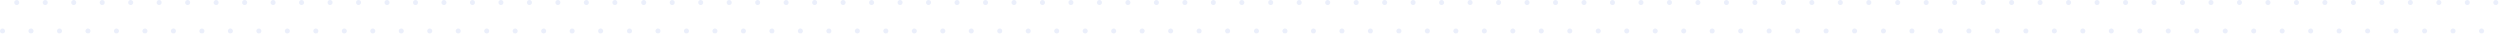 <svg width="1264" height="17" viewBox="0 0 1264 17" fill="none" xmlns="http://www.w3.org/2000/svg">
<g opacity="0.1">
<path d="M8.47 2.56C8.808 2.557 9.131 2.421 9.369 2.182C9.606 1.942 9.74 1.618 9.74 1.28C9.741 1.112 9.709 0.946 9.646 0.791C9.583 0.636 9.49 0.494 9.372 0.375C9.253 0.257 9.113 0.162 8.958 0.098C8.804 0.033 8.638 -5.19568e-06 8.47 6.10309e-10C8.13 6.10307e-10 7.805 0.135 7.565 0.375C7.325 0.615 7.19 0.94 7.19 1.28C7.19 1.619 7.325 1.945 7.565 2.185C7.805 2.425 8.13 2.56 8.47 2.56V2.56Z" fill="#3060D7"/>
<path d="M22.88 2.56C23.218 2.557 23.541 2.421 23.779 2.182C24.017 1.942 24.15 1.618 24.15 1.28C24.151 1.112 24.119 0.946 24.056 0.791C23.993 0.636 23.9 0.494 23.782 0.375C23.664 0.257 23.523 0.162 23.368 0.098C23.214 0.033 23.048 -5.19568e-06 22.88 6.10309e-10C22.541 6.10309e-10 22.215 0.135 21.975 0.375C21.735 0.615 21.6 0.94 21.6 1.28C21.6 1.619 21.735 1.945 21.975 2.185C22.215 2.425 22.541 2.56 22.88 2.56V2.56Z" fill="#3060D7"/>
<path d="M37.28 2.56C37.618 2.557 37.941 2.421 38.179 2.182C38.416 1.942 38.55 1.618 38.55 1.28C38.551 1.112 38.519 0.946 38.456 0.791C38.393 0.636 38.3 0.494 38.182 0.375C38.063 0.257 37.923 0.162 37.768 0.098C37.614 0.033 37.448 -5.19568e-06 37.28 6.10309e-10C36.941 6.10309e-10 36.615 0.135 36.375 0.375C36.135 0.615 36 0.94 36 1.28C36 1.619 36.135 1.945 36.375 2.185C36.615 2.425 36.941 2.56 37.28 2.56V2.56Z" fill="#3060D7"/>
<path d="M51.68 2.56C52.387 2.56 52.96 1.987 52.96 1.28C52.96 0.573 52.387 0 51.68 0C50.973 0 50.4 0.573 50.4 1.28C50.4 1.987 50.973 2.56 51.68 2.56Z" fill="#3060D7"/>
<path d="M66.08 2.56C66.418 2.557 66.741 2.421 66.978 2.182C67.216 1.942 67.35 1.618 67.35 1.28C67.351 1.112 67.319 0.946 67.256 0.791C67.193 0.636 67.099 0.494 66.981 0.375C66.863 0.257 66.723 0.162 66.568 0.098C66.413 0.033 66.247 -5.19568e-06 66.08 6.10309e-10C65.74 6.10307e-10 65.415 0.135 65.175 0.375C64.935 0.615 64.8 0.94 64.8 1.28C64.8 1.619 64.935 1.945 65.175 2.185C65.415 2.425 65.74 2.56 66.08 2.56V2.56Z" fill="#3060D7"/>
<path d="M80.47 2.56C80.808 2.557 81.131 2.421 81.369 2.182C81.606 1.942 81.74 1.618 81.74 1.28C81.741 1.112 81.709 0.946 81.646 0.791C81.583 0.636 81.49 0.494 81.371 0.375C81.254 0.257 81.113 0.162 80.958 0.098C80.803 0.033 80.638 -5.19568e-06 80.47 6.10309e-10C80.13 6.10307e-10 79.805 0.135 79.565 0.375C79.325 0.615 79.19 0.94 79.19 1.28C79.19 1.619 79.325 1.945 79.565 2.185C79.805 2.425 80.13 2.56 80.47 2.56V2.56Z" fill="#3060D7"/>
<path d="M94.88 2.56C95.218 2.557 95.541 2.421 95.779 2.182C96.017 1.942 96.15 1.618 96.15 1.28C96.151 1.112 96.12 0.946 96.056 0.791C95.993 0.636 95.9 0.494 95.782 0.375C95.664 0.257 95.523 0.162 95.368 0.098C95.214 0.033 95.048 -5.19568e-06 94.88 6.10309e-10C94.541 6.10307e-10 94.215 0.135 93.975 0.375C93.735 0.615 93.6 0.94 93.6 1.28C93.6 1.619 93.735 1.945 93.975 2.185C94.215 2.425 94.541 2.56 94.88 2.56V2.56Z" fill="#3060D7"/>
<path d="M109.28 2.56C109.618 2.557 109.941 2.421 110.179 2.182C110.417 1.942 110.55 1.618 110.55 1.28C110.551 1.112 110.519 0.946 110.456 0.791C110.393 0.636 110.3 0.494 110.182 0.375C110.064 0.257 109.923 0.162 109.768 0.098C109.614 0.033 109.448 -5.19568e-06 109.28 6.10309e-10C108.941 6.10307e-10 108.615 0.135 108.375 0.375C108.135 0.615 108 0.94 108 1.28C108 1.619 108.135 1.945 108.375 2.185C108.615 2.425 108.941 2.56 109.28 2.56V2.56Z" fill="#3060D7"/>
<path d="M123.68 2.56C124.387 2.56 124.96 1.987 124.96 1.28C124.96 0.573 124.387 0 123.68 0C122.973 0 122.4 0.573 122.4 1.28C122.4 1.987 122.973 2.56 123.68 2.56Z" fill="#3060D7"/>
<path d="M138.08 2.56C138.418 2.557 138.741 2.421 138.978 2.182C139.216 1.942 139.35 1.618 139.35 1.28C139.351 1.112 139.319 0.946 139.256 0.791C139.193 0.636 139.099 0.494 138.981 0.375C138.863 0.257 138.723 0.162 138.568 0.098C138.413 0.033 138.247 -5.19568e-06 138.08 6.10309e-10C137.74 6.10307e-10 137.415 0.135 137.175 0.375C136.935 0.615 136.8 0.94 136.8 1.28C136.8 1.619 136.935 1.945 137.175 2.185C137.415 2.425 137.74 2.56 138.08 2.56V2.56Z" fill="#3060D7"/>
<path d="M152.47 2.56C152.808 2.557 153.131 2.421 153.369 2.182C153.606 1.942 153.74 1.618 153.74 1.28C153.741 1.112 153.709 0.946 153.646 0.791C153.583 0.636 153.49 0.494 153.372 0.375C153.253 0.257 153.113 0.162 152.958 0.098C152.804 0.033 152.638 -5.19568e-06 152.47 6.10309e-10C152.13 6.10307e-10 151.805 0.135 151.565 0.375C151.325 0.615 151.19 0.94 151.19 1.28C151.19 1.619 151.325 1.945 151.565 2.185C151.805 2.425 152.13 2.56 152.47 2.56V2.56Z" fill="#3060D7"/>
<path d="M166.88 2.56C167.218 2.557 167.541 2.421 167.779 2.182C168.017 1.942 168.15 1.618 168.15 1.28C168.151 1.112 168.12 0.946 168.056 0.791C167.993 0.636 167.9 0.494 167.782 0.375C167.664 0.257 167.523 0.162 167.368 0.098C167.214 0.033 167.048 -5.19568e-06 166.88 6.10309e-10C166.541 6.10307e-10 166.215 0.135 165.975 0.375C165.735 0.615 165.6 0.94 165.6 1.28C165.6 1.619 165.735 1.945 165.975 2.185C166.215 2.425 166.541 2.56 166.88 2.56V2.56Z" fill="#3060D7"/>
<path d="M181.28 2.56C181.618 2.557 181.941 2.421 182.179 2.182C182.417 1.942 182.55 1.618 182.55 1.28C182.551 1.112 182.519 0.946 182.456 0.791C182.393 0.636 182.3 0.494 182.182 0.375C182.064 0.257 181.923 0.162 181.768 0.098C181.614 0.033 181.448 -5.19568e-06 181.28 6.10309e-10C180.941 6.10307e-10 180.615 0.135 180.375 0.375C180.135 0.615 180 0.94 180 1.28C180 1.619 180.135 1.945 180.375 2.185C180.615 2.425 180.941 2.56 181.28 2.56V2.56Z" fill="#3060D7"/>
<path d="M195.68 2.56C196.387 2.56 196.96 1.987 196.96 1.28C196.96 0.573 196.387 0 195.68 0C194.973 0 194.4 0.573 194.4 1.28C194.4 1.987 194.973 2.56 195.68 2.56Z" fill="#3060D7"/>
<path d="M210.08 2.56C210.418 2.557 210.741 2.421 210.978 2.182C211.216 1.942 211.35 1.618 211.35 1.28C211.351 1.112 211.319 0.946 211.256 0.791C211.193 0.636 211.099 0.494 210.981 0.375C210.863 0.257 210.723 0.162 210.568 0.098C210.413 0.033 210.247 -5.19568e-06 210.08 6.10309e-10C209.74 6.10307e-10 209.415 0.135 209.175 0.375C208.935 0.615 208.8 0.94 208.8 1.28C208.8 1.619 208.935 1.945 209.175 2.185C209.415 2.425 209.74 2.56 210.08 2.56V2.56Z" fill="#3060D7"/>
<path d="M224.47 2.56C224.808 2.557 225.131 2.421 225.369 2.182C225.606 1.942 225.74 1.618 225.74 1.28C225.741 1.112 225.709 0.946 225.646 0.791C225.583 0.636 225.49 0.494 225.372 0.375C225.253 0.257 225.113 0.162 224.958 0.098C224.804 0.033 224.638 -5.19568e-06 224.47 6.10309e-10C224.13 6.10307e-10 223.805 0.135 223.565 0.375C223.325 0.615 223.19 0.94 223.19 1.28C223.19 1.619 223.325 1.945 223.565 2.185C223.805 2.425 224.13 2.56 224.47 2.56V2.56Z" fill="#3060D7"/>
<path d="M238.88 2.56C239.218 2.557 239.541 2.421 239.779 2.182C240.017 1.942 240.15 1.618 240.15 1.28C240.151 1.112 240.12 0.946 240.056 0.791C239.993 0.636 239.9 0.494 239.782 0.375C239.664 0.257 239.523 0.162 239.368 0.098C239.214 0.033 239.048 -5.19568e-06 238.88 6.10309e-10C238.541 6.10307e-10 238.215 0.135 237.975 0.375C237.735 0.615 237.6 0.94 237.6 1.28C237.6 1.619 237.735 1.945 237.975 2.185C238.215 2.425 238.541 2.56 238.88 2.56V2.56Z" fill="#3060D7"/>
<path d="M253.28 2.56C253.618 2.557 253.941 2.421 254.179 2.182C254.417 1.942 254.55 1.618 254.55 1.28C254.551 1.112 254.519 0.946 254.456 0.791C254.393 0.636 254.3 0.494 254.182 0.375C254.064 0.257 253.923 0.162 253.768 0.098C253.614 0.033 253.448 -5.19568e-06 253.28 6.10309e-10C252.941 6.10307e-10 252.615 0.135 252.375 0.375C252.135 0.615 252 0.94 252 1.28C252 1.619 252.135 1.945 252.375 2.185C252.615 2.425 252.941 2.56 253.28 2.56V2.56Z" fill="#3060D7"/>
<path d="M267.68 2.56C268.387 2.56 268.96 1.987 268.96 1.28C268.96 0.573 268.387 0 267.68 0C266.973 0 266.4 0.573 266.4 1.28C266.4 1.987 266.973 2.56 267.68 2.56Z" fill="#3060D7"/>
<path d="M282.08 2.56C282.418 2.557 282.741 2.421 282.978 2.182C283.216 1.942 283.35 1.618 283.35 1.28C283.351 1.112 283.319 0.946 283.256 0.791C283.193 0.636 283.099 0.494 282.981 0.375C282.863 0.257 282.723 0.162 282.568 0.098C282.413 0.033 282.247 -5.19568e-06 282.08 6.10309e-10C281.74 6.10307e-10 281.415 0.135 281.175 0.375C280.935 0.615 280.8 0.94 280.8 1.28C280.8 1.619 280.935 1.945 281.175 2.185C281.415 2.425 281.74 2.56 282.08 2.56V2.56Z" fill="#3060D7"/>
<path d="M296.47 2.56C296.808 2.557 297.131 2.421 297.369 2.182C297.606 1.942 297.74 1.618 297.74 1.28C297.741 1.112 297.709 0.946 297.646 0.791C297.583 0.636 297.49 0.494 297.372 0.375C297.253 0.257 297.113 0.162 296.958 0.098C296.804 0.033 296.638 -5.19568e-06 296.47 6.10309e-10C296.13 6.10307e-10 295.805 0.135 295.565 0.375C295.325 0.615 295.19 0.94 295.19 1.28C295.19 1.619 295.325 1.945 295.565 2.185C295.805 2.425 296.13 2.56 296.47 2.56V2.56Z" fill="#3060D7"/>
<path d="M310.88 2.56C311.218 2.557 311.541 2.421 311.779 2.182C312.017 1.942 312.15 1.618 312.15 1.28C312.151 1.112 312.12 0.946 312.056 0.791C311.993 0.636 311.9 0.494 311.782 0.375C311.664 0.257 311.523 0.162 311.368 0.098C311.214 0.033 311.048 -5.19568e-06 310.88 6.10309e-10C310.541 6.10307e-10 310.215 0.135 309.975 0.375C309.735 0.615 309.6 0.94 309.6 1.28C309.6 1.619 309.735 1.945 309.975 2.185C310.215 2.425 310.541 2.56 310.88 2.56V2.56Z" fill="#3060D7"/>
<path d="M1.28 16.96C1.616 16.958 1.938 16.823 2.175 16.585C2.413 16.348 2.547 16.026 2.55 15.69C2.551 15.523 2.519 15.356 2.456 15.201C2.393 15.046 2.3 14.905 2.182 14.786C2.064 14.667 1.923 14.572 1.768 14.508C1.614 14.443 1.448 14.41 1.28 14.41C0.941 14.41 0.615 14.545 0.375 14.785C0.135 15.025 0 15.351 0 15.69C0.003 16.028 0.139 16.351 0.378 16.589C0.618 16.827 0.942 16.96 1.28 16.96Z" fill="#3060D7"/>
<path d="M15.68 16.96C16.387 16.96 16.96 16.387 16.96 15.68C16.96 14.973 16.387 14.4 15.68 14.4C14.973 14.4 14.4 14.973 14.4 15.68C14.4 16.387 14.973 16.96 15.68 16.96Z" fill="#3060D7"/>
<path d="M30.08 16.96C30.416 16.958 30.737 16.823 30.975 16.585C31.212 16.348 31.347 16.026 31.35 15.69C31.351 15.523 31.319 15.356 31.256 15.201C31.193 15.046 31.099 14.905 30.981 14.786C30.863 14.667 30.723 14.572 30.568 14.508C30.413 14.443 30.247 14.41 30.08 14.41C29.912 14.41 29.745 14.443 29.59 14.508C29.435 14.572 29.294 14.666 29.175 14.785C29.056 14.904 28.962 15.045 28.897 15.2C28.833 15.356 28.8 15.522 28.8 15.69C28.802 16.028 28.939 16.351 29.178 16.589C29.418 16.827 29.742 16.96 30.08 16.96Z" fill="#3060D7"/>
<path d="M44.47 16.96C44.808 16.96 45.132 16.826 45.372 16.589C45.612 16.351 45.748 16.028 45.75 15.69C45.753 15.521 45.722 15.352 45.658 15.195C45.595 15.038 45.501 14.896 45.382 14.775C45.263 14.655 45.121 14.56 44.964 14.496C44.807 14.431 44.639 14.399 44.47 14.4C44.302 14.401 44.136 14.436 43.981 14.501C43.826 14.567 43.686 14.662 43.568 14.782C43.45 14.902 43.357 15.043 43.294 15.199C43.231 15.355 43.199 15.522 43.2 15.69C43.203 16.026 43.337 16.348 43.575 16.585C43.813 16.823 44.134 16.957 44.47 16.96V16.96Z" fill="#3060D7"/>
<path d="M58.88 16.96C59.216 16.958 59.538 16.823 59.775 16.585C60.013 16.348 60.148 16.026 60.15 15.69C60.151 15.523 60.12 15.356 60.056 15.201C59.993 15.046 59.9 14.905 59.782 14.786C59.664 14.667 59.523 14.572 59.368 14.508C59.214 14.443 59.048 14.41 58.88 14.41C58.541 14.41 58.215 14.545 57.975 14.785C57.735 15.025 57.6 15.351 57.6 15.69C57.603 16.028 57.739 16.351 57.978 16.589C58.218 16.827 58.542 16.96 58.88 16.96V16.96Z" fill="#3060D7"/>
<path d="M73.28 16.96C73.616 16.958 73.938 16.823 74.175 16.585C74.413 16.348 74.547 16.026 74.55 15.69C74.551 15.523 74.519 15.356 74.456 15.201C74.393 15.046 74.3 14.905 74.182 14.786C74.064 14.667 73.923 14.572 73.768 14.508C73.614 14.443 73.448 14.41 73.28 14.41C72.941 14.41 72.615 14.545 72.375 14.785C72.135 15.025 72 15.351 72 15.69C72.003 16.028 72.139 16.351 72.378 16.589C72.618 16.827 72.942 16.96 73.28 16.96V16.96Z" fill="#3060D7"/>
<path d="M87.68 16.96C88.387 16.96 88.96 16.387 88.96 15.68C88.96 14.973 88.387 14.4 87.68 14.4C86.973 14.4 86.4 14.973 86.4 15.68C86.4 16.387 86.973 16.96 87.68 16.96Z" fill="#3060D7"/>
<path d="M102.08 16.96C102.416 16.958 102.737 16.823 102.975 16.585C103.213 16.348 103.347 16.026 103.35 15.69C103.351 15.523 103.319 15.356 103.256 15.201C103.193 15.046 103.099 14.905 102.981 14.786C102.863 14.667 102.723 14.572 102.568 14.508C102.413 14.443 102.247 14.41 102.08 14.41C101.74 14.41 101.415 14.545 101.175 14.785C100.935 15.025 100.8 15.351 100.8 15.69C100.802 16.028 100.938 16.351 101.178 16.589C101.418 16.827 101.742 16.96 102.08 16.96Z" fill="#3060D7"/>
<path d="M116.47 16.96C116.808 16.96 117.132 16.826 117.372 16.589C117.612 16.351 117.748 16.028 117.75 15.69C117.753 15.521 117.722 15.352 117.658 15.195C117.595 15.038 117.501 14.896 117.382 14.775C117.263 14.655 117.121 14.56 116.964 14.496C116.807 14.431 116.64 14.399 116.47 14.4C116.302 14.401 116.136 14.436 115.981 14.501C115.826 14.567 115.686 14.662 115.568 14.782C115.45 14.902 115.357 15.043 115.294 15.199C115.231 15.355 115.199 15.522 115.2 15.69C115.203 16.026 115.337 16.348 115.575 16.585C115.813 16.823 116.134 16.957 116.47 16.96V16.96Z" fill="#3060D7"/>
<path d="M130.88 16.96C131.216 16.958 131.538 16.823 131.775 16.585C132.013 16.348 132.147 16.026 132.15 15.69C132.151 15.523 132.12 15.356 132.056 15.201C131.993 15.046 131.9 14.905 131.782 14.786C131.664 14.667 131.523 14.572 131.368 14.508C131.214 14.443 131.048 14.41 130.88 14.41C130.712 14.41 130.546 14.443 130.39 14.508C130.235 14.572 130.094 14.666 129.975 14.785C129.856 14.904 129.762 15.045 129.698 15.2C129.633 15.356 129.6 15.522 129.6 15.69C129.603 16.028 129.739 16.351 129.979 16.589C130.218 16.827 130.542 16.96 130.88 16.96Z" fill="#3060D7"/>
<path d="M145.28 16.96C145.616 16.958 145.938 16.823 146.175 16.585C146.413 16.348 146.547 16.026 146.55 15.69C146.551 15.523 146.519 15.356 146.456 15.201C146.393 15.046 146.3 14.905 146.182 14.786C146.064 14.667 145.923 14.572 145.768 14.508C145.614 14.443 145.448 14.41 145.28 14.41C145.112 14.41 144.945 14.443 144.79 14.508C144.635 14.572 144.494 14.666 144.375 14.785C144.256 14.904 144.162 15.045 144.097 15.2C144.033 15.356 144 15.522 144 15.69C144.003 16.028 144.139 16.351 144.378 16.589C144.618 16.827 144.942 16.96 145.28 16.96Z" fill="#3060D7"/>
<path d="M159.68 16.96C160.387 16.96 160.96 16.387 160.96 15.68C160.96 14.973 160.387 14.4 159.68 14.4C158.973 14.4 158.4 14.973 158.4 15.68C158.4 16.387 158.973 16.96 159.68 16.96Z" fill="#3060D7"/>
<path d="M174.08 16.96C174.416 16.958 174.737 16.823 174.975 16.585C175.213 16.348 175.347 16.026 175.35 15.69C175.351 15.523 175.319 15.356 175.256 15.201C175.193 15.046 175.099 14.905 174.981 14.786C174.863 14.667 174.723 14.572 174.568 14.508C174.413 14.443 174.247 14.41 174.08 14.41C173.74 14.41 173.415 14.545 173.175 14.785C172.935 15.025 172.8 15.351 172.8 15.69C172.802 16.028 172.938 16.351 173.178 16.589C173.418 16.827 173.742 16.96 174.08 16.96Z" fill="#3060D7"/>
<path d="M188.47 16.96C188.808 16.96 189.132 16.826 189.371 16.589C189.611 16.351 189.747 16.028 189.75 15.69C189.752 15.521 189.721 15.352 189.658 15.195C189.595 15.038 189.501 14.896 189.381 14.775C189.262 14.655 189.12 14.56 188.964 14.496C188.807 14.431 188.639 14.399 188.47 14.4C188.302 14.401 188.135 14.436 187.981 14.501C187.826 14.567 187.686 14.662 187.568 14.782C187.45 14.902 187.356 15.043 187.293 15.199C187.23 15.355 187.198 15.522 187.2 15.69C187.202 16.026 187.337 16.348 187.575 16.585C187.812 16.823 188.134 16.957 188.47 16.96V16.96Z" fill="#3060D7"/>
<path d="M202.88 16.96C203.216 16.958 203.538 16.823 203.775 16.585C204.013 16.348 204.148 16.026 204.15 15.69C204.151 15.523 204.12 15.356 204.056 15.201C203.993 15.046 203.9 14.905 203.782 14.786C203.664 14.667 203.523 14.572 203.368 14.508C203.214 14.443 203.048 14.41 202.88 14.41C202.541 14.41 202.215 14.545 201.975 14.785C201.735 15.025 201.6 15.351 201.6 15.69C201.603 16.028 201.739 16.351 201.979 16.589C202.218 16.827 202.542 16.96 202.88 16.96V16.96Z" fill="#3060D7"/>
<path d="M217.28 16.96C217.616 16.958 217.938 16.823 218.175 16.585C218.413 16.348 218.547 16.026 218.55 15.69C218.551 15.523 218.519 15.356 218.456 15.201C218.393 15.046 218.3 14.905 218.182 14.786C218.064 14.667 217.923 14.572 217.768 14.508C217.614 14.443 217.448 14.41 217.28 14.41C216.941 14.41 216.615 14.545 216.375 14.785C216.135 15.025 216 15.351 216 15.69C216.003 16.028 216.139 16.351 216.378 16.589C216.618 16.827 216.942 16.96 217.28 16.96V16.96Z" fill="#3060D7"/>
<path d="M231.68 16.96C232.387 16.96 232.96 16.387 232.96 15.68C232.96 14.973 232.387 14.4 231.68 14.4C230.973 14.4 230.4 14.973 230.4 15.68C230.4 16.387 230.973 16.96 231.68 16.96Z" fill="#3060D7"/>
<path d="M246.08 16.96C246.416 16.958 246.737 16.823 246.975 16.585C247.213 16.348 247.347 16.026 247.35 15.69C247.351 15.523 247.319 15.356 247.256 15.201C247.193 15.046 247.099 14.905 246.981 14.786C246.863 14.667 246.723 14.572 246.568 14.508C246.413 14.443 246.247 14.41 246.08 14.41C245.74 14.41 245.415 14.545 245.175 14.785C244.935 15.025 244.8 15.351 244.8 15.69C244.802 16.028 244.938 16.351 245.178 16.589C245.418 16.827 245.742 16.96 246.08 16.96Z" fill="#3060D7"/>
<path d="M260.47 16.96C260.808 16.96 261.132 16.826 261.372 16.589C261.612 16.351 261.748 16.028 261.75 15.69C261.753 15.521 261.722 15.352 261.658 15.195C261.595 15.038 261.501 14.896 261.382 14.775C261.263 14.655 261.121 14.56 260.964 14.496C260.807 14.431 260.64 14.399 260.47 14.4C260.302 14.401 260.136 14.436 259.981 14.501C259.826 14.567 259.686 14.662 259.568 14.782C259.45 14.902 259.357 15.043 259.294 15.199C259.231 15.355 259.199 15.522 259.2 15.69C259.203 16.026 259.337 16.348 259.575 16.585C259.813 16.823 260.134 16.957 260.47 16.96V16.96Z" fill="#3060D7"/>
<path d="M274.88 16.96C275.216 16.958 275.538 16.823 275.775 16.585C276.013 16.348 276.148 16.026 276.15 15.69C276.151 15.523 276.12 15.356 276.056 15.201C275.993 15.046 275.9 14.905 275.782 14.786C275.664 14.667 275.523 14.572 275.368 14.508C275.214 14.443 275.048 14.41 274.88 14.41C274.712 14.41 274.546 14.443 274.39 14.508C274.235 14.572 274.094 14.666 273.975 14.785C273.856 14.904 273.762 15.045 273.698 15.2C273.633 15.356 273.6 15.522 273.6 15.69C273.603 16.028 273.739 16.351 273.979 16.589C274.218 16.827 274.542 16.96 274.88 16.96Z" fill="#3060D7"/>
<path d="M289.28 16.96C289.616 16.958 289.938 16.823 290.175 16.585C290.413 16.348 290.547 16.026 290.55 15.69C290.551 15.523 290.519 15.356 290.456 15.201C290.393 15.046 290.3 14.905 290.182 14.786C290.064 14.667 289.923 14.572 289.768 14.508C289.614 14.443 289.448 14.41 289.28 14.41C288.941 14.41 288.615 14.545 288.375 14.785C288.135 15.025 288 15.351 288 15.69C288.003 16.028 288.139 16.351 288.378 16.589C288.618 16.827 288.942 16.96 289.28 16.96Z" fill="#3060D7"/>
<path d="M303.68 16.96C304.387 16.96 304.96 16.387 304.96 15.68C304.96 14.973 304.387 14.4 303.68 14.4C302.973 14.4 302.4 14.973 302.4 15.68C302.4 16.387 302.973 16.96 303.68 16.96Z" fill="#3060D7"/>
<path d="M642.47 2.56C642.808 2.557 643.131 2.421 643.369 2.182C643.607 1.942 643.74 1.618 643.74 1.28C643.741 1.112 643.709 0.946 643.646 0.791C643.583 0.636 643.49 0.494 643.372 0.375C643.254 0.257 643.113 0.162 642.958 0.098C642.804 0.033 642.638 -5.19568e-06 642.47 6.10309e-10C642.13 6.10307e-10 641.805 0.135 641.565 0.375C641.325 0.615 641.19 0.94 641.19 1.28C641.19 1.619 641.325 1.945 641.565 2.185C641.805 2.425 642.13 2.56 642.47 2.56V2.56Z" fill="#3060D7"/>
<path d="M656.88 2.56C657.218 2.557 657.541 2.421 657.779 2.182C658.017 1.942 658.15 1.618 658.15 1.28C658.151 1.112 658.12 0.946 658.056 0.791C657.993 0.636 657.9 0.494 657.782 0.375C657.664 0.257 657.523 0.162 657.368 0.098C657.214 0.033 657.048 -5.19568e-06 656.88 6.10309e-10C656.541 6.10309e-10 656.215 0.135 655.975 0.375C655.735 0.615 655.6 0.94 655.6 1.28C655.6 1.619 655.735 1.945 655.975 2.185C656.215 2.425 656.541 2.56 656.88 2.56V2.56Z" fill="#3060D7"/>
<path d="M671.28 2.56C671.618 2.557 671.941 2.421 672.179 2.182C672.417 1.942 672.55 1.618 672.55 1.28C672.551 1.112 672.52 0.946 672.456 0.791C672.393 0.636 672.3 0.494 672.182 0.375C672.064 0.257 671.923 0.162 671.768 0.098C671.614 0.033 671.448 -5.19568e-06 671.28 6.10309e-10C670.941 6.10309e-10 670.615 0.135 670.375 0.375C670.135 0.615 670 0.94 670 1.28C670 1.619 670.135 1.945 670.375 2.185C670.615 2.425 670.941 2.56 671.28 2.56V2.56Z" fill="#3060D7"/>
<path d="M685.68 2.56C686.387 2.56 686.96 1.987 686.96 1.28C686.96 0.573 686.387 0 685.68 0C684.973 0 684.4 0.573 684.4 1.28C684.4 1.987 684.973 2.56 685.68 2.56Z" fill="#3060D7"/>
<path d="M700.08 2.56C700.418 2.557 700.741 2.421 700.979 2.182C701.216 1.942 701.35 1.618 701.35 1.28C701.351 1.112 701.319 0.946 701.256 0.791C701.193 0.636 701.1 0.494 700.981 0.375C700.863 0.257 700.723 0.162 700.568 0.098C700.413 0.033 700.247 -5.19568e-06 700.08 6.10309e-10C699.74 6.10307e-10 699.415 0.135 699.175 0.375C698.935 0.615 698.8 0.94 698.8 1.28C698.8 1.619 698.935 1.945 699.175 2.185C699.415 2.425 699.74 2.56 700.08 2.56V2.56Z" fill="#3060D7"/>
<path d="M714.47 2.56C714.808 2.557 715.131 2.421 715.369 2.182C715.607 1.942 715.74 1.618 715.74 1.28C715.741 1.112 715.709 0.946 715.646 0.791C715.583 0.636 715.49 0.494 715.372 0.375C715.254 0.257 715.113 0.162 714.958 0.098C714.804 0.033 714.638 -5.19568e-06 714.47 6.10309e-10C714.13 6.10307e-10 713.805 0.135 713.565 0.375C713.325 0.615 713.19 0.94 713.19 1.28C713.19 1.619 713.325 1.945 713.565 2.185C713.805 2.425 714.13 2.56 714.47 2.56V2.56Z" fill="#3060D7"/>
<path d="M728.88 2.56C729.218 2.557 729.541 2.421 729.779 2.182C730.017 1.942 730.15 1.618 730.15 1.28C730.151 1.112 730.12 0.946 730.056 0.791C729.993 0.636 729.9 0.494 729.782 0.375C729.664 0.257 729.523 0.162 729.368 0.098C729.214 0.033 729.048 -5.19568e-06 728.88 6.10309e-10C728.541 6.10307e-10 728.215 0.135 727.975 0.375C727.735 0.615 727.6 0.94 727.6 1.28C727.6 1.619 727.735 1.945 727.975 2.185C728.215 2.425 728.541 2.56 728.88 2.56V2.56Z" fill="#3060D7"/>
<path d="M743.28 2.56C743.618 2.557 743.941 2.421 744.179 2.182C744.417 1.942 744.55 1.618 744.55 1.28C744.551 1.112 744.52 0.946 744.456 0.791C744.393 0.636 744.3 0.494 744.182 0.375C744.064 0.257 743.923 0.162 743.768 0.098C743.614 0.033 743.448 -5.19568e-06 743.28 6.10309e-10C742.941 6.10307e-10 742.615 0.135 742.375 0.375C742.135 0.615 742 0.94 742 1.28C742 1.619 742.135 1.945 742.375 2.185C742.615 2.425 742.941 2.56 743.28 2.56V2.56Z" fill="#3060D7"/>
<path d="M757.68 2.56C758.387 2.56 758.96 1.987 758.96 1.28C758.96 0.573 758.387 0 757.68 0C756.973 0 756.4 0.573 756.4 1.28C756.4 1.987 756.973 2.56 757.68 2.56Z" fill="#3060D7"/>
<path d="M772.08 2.56C772.418 2.557 772.741 2.421 772.979 2.182C773.216 1.942 773.35 1.618 773.35 1.28C773.351 1.112 773.319 0.946 773.256 0.791C773.193 0.636 773.1 0.494 772.981 0.375C772.863 0.257 772.723 0.162 772.568 0.098C772.413 0.033 772.247 -5.19568e-06 772.08 6.10309e-10C771.74 6.10307e-10 771.415 0.135 771.175 0.375C770.935 0.615 770.8 0.94 770.8 1.28C770.8 1.619 770.935 1.945 771.175 2.185C771.415 2.425 771.74 2.56 772.08 2.56V2.56Z" fill="#3060D7"/>
<path d="M786.47 2.56C786.808 2.557 787.131 2.421 787.369 2.182C787.607 1.942 787.74 1.618 787.74 1.28C787.741 1.112 787.709 0.946 787.646 0.791C787.583 0.636 787.49 0.494 787.372 0.375C787.254 0.257 787.113 0.162 786.958 0.098C786.804 0.033 786.638 -5.19568e-06 786.47 6.10309e-10C786.13 6.10307e-10 785.805 0.135 785.565 0.375C785.325 0.615 785.19 0.94 785.19 1.28C785.19 1.619 785.325 1.945 785.565 2.185C785.805 2.425 786.13 2.56 786.47 2.56V2.56Z" fill="#3060D7"/>
<path d="M800.88 2.56C801.218 2.557 801.541 2.421 801.779 2.182C802.017 1.942 802.15 1.618 802.15 1.28C802.151 1.112 802.119 0.946 802.056 0.791C801.993 0.636 801.9 0.494 801.782 0.375C801.664 0.257 801.523 0.162 801.368 0.098C801.214 0.033 801.048 -5.19568e-06 800.88 6.10309e-10C800.541 6.10307e-10 800.215 0.135 799.975 0.375C799.735 0.615 799.6 0.94 799.6 1.28C799.6 1.619 799.735 1.945 799.975 2.185C800.215 2.425 800.541 2.56 800.88 2.56V2.56Z" fill="#3060D7"/>
<path d="M815.28 2.56C815.618 2.557 815.941 2.421 816.179 2.182C816.417 1.942 816.55 1.618 816.55 1.28C816.551 1.112 816.52 0.946 816.456 0.791C816.393 0.636 816.3 0.494 816.182 0.375C816.064 0.257 815.923 0.162 815.768 0.098C815.614 0.033 815.448 -5.19568e-06 815.28 6.10309e-10C814.941 6.10307e-10 814.615 0.135 814.375 0.375C814.135 0.615 814 0.94 814 1.28C814 1.619 814.135 1.945 814.375 2.185C814.615 2.425 814.941 2.56 815.28 2.56V2.56Z" fill="#3060D7"/>
<path d="M829.68 2.56C830.387 2.56 830.96 1.987 830.96 1.28C830.96 0.573 830.387 0 829.68 0C828.973 0 828.4 0.573 828.4 1.28C828.4 1.987 828.973 2.56 829.68 2.56Z" fill="#3060D7"/>
<path d="M844.08 2.56C844.418 2.557 844.741 2.421 844.978 2.182C845.216 1.942 845.35 1.618 845.35 1.28C845.351 1.112 845.319 0.946 845.256 0.791C845.193 0.636 845.1 0.494 844.981 0.375C844.863 0.257 844.723 0.162 844.568 0.098C844.413 0.033 844.247 -5.19568e-06 844.08 6.10309e-10C843.74 6.10307e-10 843.415 0.135 843.175 0.375C842.935 0.615 842.8 0.94 842.8 1.28C842.8 1.619 842.935 1.945 843.175 2.185C843.415 2.425 843.74 2.56 844.08 2.56V2.56Z" fill="#3060D7"/>
<path d="M858.47 2.56C858.808 2.557 859.131 2.421 859.369 2.182C859.607 1.942 859.74 1.618 859.74 1.28C859.741 1.112 859.709 0.946 859.646 0.791C859.583 0.636 859.49 0.494 859.372 0.375C859.254 0.257 859.113 0.162 858.958 0.098C858.804 0.033 858.638 -5.19568e-06 858.47 6.10309e-10C858.13 6.10307e-10 857.805 0.135 857.565 0.375C857.325 0.615 857.19 0.94 857.19 1.28C857.19 1.619 857.325 1.945 857.565 2.185C857.805 2.425 858.13 2.56 858.47 2.56V2.56Z" fill="#3060D7"/>
<path d="M872.88 2.56C873.218 2.557 873.541 2.421 873.779 2.182C874.017 1.942 874.15 1.618 874.15 1.28C874.151 1.112 874.119 0.946 874.056 0.791C873.993 0.636 873.9 0.494 873.782 0.375C873.664 0.257 873.523 0.162 873.368 0.098C873.214 0.033 873.048 -5.19568e-06 872.88 6.10309e-10C872.541 6.10307e-10 872.215 0.135 871.975 0.375C871.735 0.615 871.6 0.94 871.6 1.28C871.6 1.619 871.735 1.945 871.975 2.185C872.215 2.425 872.541 2.56 872.88 2.56V2.56Z" fill="#3060D7"/>
<path d="M887.28 2.56C887.618 2.557 887.941 2.421 888.179 2.182C888.417 1.942 888.55 1.618 888.55 1.28C888.551 1.112 888.52 0.946 888.456 0.791C888.393 0.636 888.3 0.494 888.182 0.375C888.064 0.257 887.923 0.162 887.768 0.098C887.614 0.033 887.448 -5.19568e-06 887.28 6.10309e-10C886.941 6.10307e-10 886.615 0.135 886.375 0.375C886.135 0.615 886 0.94 886 1.28C886 1.619 886.135 1.945 886.375 2.185C886.615 2.425 886.941 2.56 887.28 2.56V2.56Z" fill="#3060D7"/>
<path d="M901.68 2.56C902.387 2.56 902.96 1.987 902.96 1.28C902.96 0.573 902.387 0 901.68 0C900.973 0 900.4 0.573 900.4 1.28C900.4 1.987 900.973 2.56 901.68 2.56Z" fill="#3060D7"/>
<path d="M916.08 2.56C916.418 2.557 916.741 2.421 916.978 2.182C917.216 1.942 917.35 1.618 917.35 1.28C917.351 1.112 917.319 0.946 917.256 0.791C917.193 0.636 917.099 0.494 916.981 0.375C916.863 0.257 916.723 0.162 916.568 0.098C916.413 0.033 916.247 -5.19568e-06 916.08 6.10309e-10C915.74 6.10307e-10 915.415 0.135 915.175 0.375C914.935 0.615 914.8 0.94 914.8 1.28C914.8 1.619 914.935 1.945 915.175 2.185C915.415 2.425 915.74 2.56 916.08 2.56V2.56Z" fill="#3060D7"/>
<path d="M930.47 2.56C930.808 2.557 931.131 2.421 931.369 2.182C931.607 1.942 931.74 1.618 931.74 1.28C931.741 1.112 931.709 0.946 931.646 0.791C931.583 0.636 931.49 0.494 931.372 0.375C931.254 0.257 931.113 0.162 930.958 0.098C930.804 0.033 930.638 -5.19568e-06 930.47 6.10309e-10C930.13 6.10307e-10 929.805 0.135 929.565 0.375C929.325 0.615 929.19 0.94 929.19 1.28C929.19 1.619 929.325 1.945 929.565 2.185C929.805 2.425 930.13 2.56 930.47 2.56V2.56Z" fill="#3060D7"/>
<path d="M944.88 2.56C945.218 2.557 945.541 2.421 945.779 2.182C946.017 1.942 946.15 1.618 946.15 1.28C946.151 1.112 946.119 0.946 946.056 0.791C945.993 0.636 945.9 0.494 945.782 0.375C945.664 0.257 945.523 0.162 945.368 0.098C945.214 0.033 945.048 -5.19568e-06 944.88 6.10309e-10C944.541 6.10307e-10 944.215 0.135 943.975 0.375C943.735 0.615 943.6 0.94 943.6 1.28C943.6 1.619 943.735 1.945 943.975 2.185C944.215 2.425 944.541 2.56 944.88 2.56V2.56Z" fill="#3060D7"/>
<path d="M635.28 16.96C635.616 16.958 635.938 16.823 636.175 16.585C636.413 16.348 636.547 16.026 636.55 15.69C636.551 15.523 636.52 15.356 636.456 15.201C636.393 15.046 636.3 14.905 636.182 14.786C636.064 14.667 635.923 14.572 635.768 14.508C635.614 14.443 635.448 14.41 635.28 14.41C634.941 14.41 634.615 14.545 634.375 14.785C634.135 15.025 634 15.351 634 15.69C634.003 16.028 634.139 16.351 634.378 16.589C634.618 16.827 634.942 16.96 635.28 16.96Z" fill="#3060D7"/>
<path d="M649.68 16.96C650.387 16.96 650.96 16.387 650.96 15.68C650.96 14.973 650.387 14.4 649.68 14.4C648.973 14.4 648.4 14.973 648.4 15.68C648.4 16.387 648.973 16.96 649.68 16.96Z" fill="#3060D7"/>
<path d="M664.08 16.96C664.416 16.958 664.737 16.823 664.975 16.585C665.213 16.348 665.347 16.026 665.35 15.69C665.351 15.523 665.319 15.356 665.256 15.201C665.193 15.046 665.1 14.905 664.981 14.786C664.863 14.667 664.723 14.572 664.568 14.508C664.413 14.443 664.247 14.41 664.08 14.41C663.912 14.41 663.745 14.443 663.59 14.508C663.435 14.572 663.294 14.666 663.175 14.785C663.056 14.904 662.962 15.045 662.897 15.2C662.833 15.356 662.8 15.522 662.8 15.69C662.802 16.028 662.938 16.351 663.178 16.589C663.418 16.827 663.742 16.96 664.08 16.96Z" fill="#3060D7"/>
<path d="M678.47 16.96C678.808 16.96 679.132 16.826 679.372 16.589C679.612 16.351 679.748 16.028 679.75 15.69C679.753 15.521 679.722 15.352 679.658 15.195C679.595 15.038 679.501 14.896 679.382 14.775C679.263 14.655 679.121 14.56 678.964 14.496C678.807 14.431 678.64 14.399 678.47 14.4C678.302 14.401 678.136 14.436 677.981 14.501C677.826 14.567 677.686 14.662 677.568 14.782C677.45 14.902 677.357 15.043 677.294 15.199C677.231 15.355 677.199 15.522 677.2 15.69C677.203 16.026 677.337 16.348 677.575 16.585C677.813 16.823 678.134 16.957 678.47 16.96V16.96Z" fill="#3060D7"/>
<path d="M692.88 16.96C693.216 16.958 693.538 16.823 693.775 16.585C694.013 16.348 694.147 16.026 694.15 15.69C694.151 15.523 694.12 15.356 694.056 15.201C693.993 15.046 693.9 14.905 693.782 14.786C693.664 14.667 693.523 14.572 693.368 14.508C693.214 14.443 693.048 14.41 692.88 14.41C692.541 14.41 692.215 14.545 691.975 14.785C691.735 15.025 691.6 15.351 691.6 15.69C691.603 16.028 691.739 16.351 691.979 16.589C692.218 16.827 692.542 16.96 692.88 16.96V16.96Z" fill="#3060D7"/>
<path d="M707.28 16.96C707.616 16.958 707.938 16.823 708.175 16.585C708.413 16.348 708.547 16.026 708.55 15.69C708.551 15.523 708.52 15.356 708.456 15.201C708.393 15.046 708.3 14.905 708.182 14.786C708.064 14.667 707.923 14.572 707.768 14.508C707.614 14.443 707.448 14.41 707.28 14.41C706.941 14.41 706.615 14.545 706.375 14.785C706.135 15.025 706 15.351 706 15.69C706.003 16.028 706.139 16.351 706.378 16.589C706.618 16.827 706.942 16.96 707.28 16.96V16.96Z" fill="#3060D7"/>
<path d="M721.68 16.96C722.387 16.96 722.96 16.387 722.96 15.68C722.96 14.973 722.387 14.4 721.68 14.4C720.973 14.4 720.4 14.973 720.4 15.68C720.4 16.387 720.973 16.96 721.68 16.96Z" fill="#3060D7"/>
<path d="M736.08 16.96C736.416 16.958 736.737 16.823 736.975 16.585C737.213 16.348 737.347 16.026 737.35 15.69C737.351 15.523 737.319 15.356 737.256 15.201C737.193 15.046 737.1 14.905 736.981 14.786C736.863 14.667 736.723 14.572 736.568 14.508C736.413 14.443 736.247 14.41 736.08 14.41C735.74 14.41 735.415 14.545 735.175 14.785C734.935 15.025 734.8 15.351 734.8 15.69C734.802 16.028 734.938 16.351 735.178 16.589C735.418 16.827 735.742 16.96 736.08 16.96Z" fill="#3060D7"/>
<path d="M750.47 16.96C750.808 16.96 751.132 16.826 751.372 16.589C751.612 16.351 751.748 16.028 751.75 15.69C751.753 15.521 751.722 15.352 751.658 15.195C751.595 15.038 751.501 14.896 751.382 14.775C751.263 14.655 751.121 14.56 750.964 14.496C750.807 14.431 750.64 14.399 750.47 14.4C750.302 14.401 750.136 14.436 749.981 14.501C749.826 14.567 749.686 14.662 749.568 14.782C749.45 14.902 749.357 15.043 749.294 15.199C749.231 15.355 749.199 15.522 749.2 15.69C749.203 16.026 749.337 16.348 749.575 16.585C749.813 16.823 750.134 16.957 750.47 16.96V16.96Z" fill="#3060D7"/>
<path d="M764.88 16.96C765.216 16.958 765.538 16.823 765.775 16.585C766.013 16.348 766.147 16.026 766.15 15.69C766.151 15.523 766.12 15.356 766.056 15.201C765.993 15.046 765.9 14.905 765.782 14.786C765.664 14.667 765.523 14.572 765.368 14.508C765.214 14.443 765.048 14.41 764.88 14.41C764.712 14.41 764.546 14.443 764.39 14.508C764.235 14.572 764.094 14.666 763.975 14.785C763.856 14.904 763.762 15.045 763.698 15.2C763.633 15.356 763.6 15.522 763.6 15.69C763.603 16.028 763.739 16.351 763.979 16.589C764.218 16.827 764.542 16.96 764.88 16.96Z" fill="#3060D7"/>
<path d="M779.28 16.96C779.616 16.958 779.938 16.823 780.175 16.585C780.413 16.348 780.547 16.026 780.55 15.69C780.551 15.523 780.52 15.356 780.456 15.201C780.393 15.046 780.3 14.905 780.182 14.786C780.064 14.667 779.923 14.572 779.768 14.508C779.614 14.443 779.448 14.41 779.28 14.41C779.112 14.41 778.945 14.443 778.79 14.508C778.635 14.572 778.494 14.666 778.375 14.785C778.256 14.904 778.162 15.045 778.097 15.2C778.033 15.356 778 15.522 778 15.69C778.003 16.028 778.139 16.351 778.378 16.589C778.618 16.827 778.942 16.96 779.28 16.96Z" fill="#3060D7"/>
<path d="M793.68 16.96C794.387 16.96 794.96 16.387 794.96 15.68C794.96 14.973 794.387 14.4 793.68 14.4C792.973 14.4 792.4 14.973 792.4 15.68C792.4 16.387 792.973 16.96 793.68 16.96Z" fill="#3060D7"/>
<path d="M808.08 16.96C808.416 16.958 808.737 16.823 808.975 16.585C809.213 16.348 809.347 16.026 809.35 15.69C809.351 15.523 809.319 15.356 809.256 15.201C809.193 15.046 809.1 14.905 808.981 14.786C808.863 14.667 808.723 14.572 808.568 14.508C808.413 14.443 808.247 14.41 808.08 14.41C807.74 14.41 807.415 14.545 807.175 14.785C806.935 15.025 806.8 15.351 806.8 15.69C806.802 16.028 806.938 16.351 807.178 16.589C807.418 16.827 807.742 16.96 808.08 16.96Z" fill="#3060D7"/>
<path d="M822.47 16.96C822.808 16.96 823.132 16.826 823.372 16.589C823.611 16.351 823.748 16.028 823.75 15.69C823.753 15.521 823.722 15.352 823.658 15.195C823.595 15.038 823.501 14.896 823.382 14.775C823.263 14.655 823.12 14.56 822.964 14.496C822.807 14.431 822.64 14.399 822.47 14.4C822.302 14.401 822.136 14.436 821.981 14.501C821.826 14.567 821.686 14.662 821.568 14.782C821.45 14.902 821.357 15.043 821.294 15.199C821.231 15.355 821.199 15.522 821.2 15.69C821.203 16.026 821.337 16.348 821.575 16.585C821.813 16.823 822.134 16.957 822.47 16.96V16.96Z" fill="#3060D7"/>
<path d="M836.88 16.96C837.216 16.958 837.538 16.823 837.775 16.585C838.013 16.348 838.147 16.026 838.15 15.69C838.151 15.523 838.119 15.356 838.056 15.201C837.993 15.046 837.9 14.905 837.782 14.786C837.664 14.667 837.523 14.572 837.368 14.508C837.214 14.443 837.048 14.41 836.88 14.41C836.541 14.41 836.215 14.545 835.975 14.785C835.735 15.025 835.6 15.351 835.6 15.69C835.603 16.028 835.739 16.351 835.979 16.589C836.218 16.827 836.542 16.96 836.88 16.96V16.96Z" fill="#3060D7"/>
<path d="M851.28 16.96C851.616 16.958 851.938 16.823 852.175 16.585C852.413 16.348 852.547 16.026 852.55 15.69C852.551 15.523 852.52 15.356 852.456 15.201C852.393 15.046 852.3 14.905 852.182 14.786C852.064 14.667 851.923 14.572 851.768 14.508C851.614 14.443 851.448 14.41 851.28 14.41C850.941 14.41 850.615 14.545 850.375 14.785C850.135 15.025 850 15.351 850 15.69C850.003 16.028 850.139 16.351 850.378 16.589C850.618 16.827 850.942 16.96 851.28 16.96V16.96Z" fill="#3060D7"/>
<path d="M865.68 16.96C866.387 16.96 866.96 16.387 866.96 15.68C866.96 14.973 866.387 14.4 865.68 14.4C864.973 14.4 864.4 14.973 864.4 15.68C864.4 16.387 864.973 16.96 865.68 16.96Z" fill="#3060D7"/>
<path d="M880.08 16.96C880.416 16.958 880.737 16.823 880.975 16.585C881.213 16.348 881.347 16.026 881.35 15.69C881.351 15.523 881.319 15.356 881.256 15.201C881.193 15.046 881.1 14.905 880.981 14.786C880.863 14.667 880.723 14.572 880.568 14.508C880.413 14.443 880.247 14.41 880.08 14.41C879.74 14.41 879.415 14.545 879.175 14.785C878.935 15.025 878.8 15.351 878.8 15.69C878.802 16.028 878.938 16.351 879.178 16.589C879.418 16.827 879.742 16.96 880.08 16.96Z" fill="#3060D7"/>
<path d="M894.47 16.96C894.808 16.96 895.132 16.826 895.372 16.589C895.611 16.351 895.748 16.028 895.75 15.69C895.753 15.521 895.722 15.352 895.658 15.195C895.595 15.038 895.501 14.896 895.382 14.775C895.263 14.655 895.12 14.56 894.964 14.496C894.807 14.431 894.64 14.399 894.47 14.4C894.302 14.401 894.136 14.436 893.981 14.501C893.826 14.567 893.686 14.662 893.568 14.782C893.45 14.902 893.357 15.043 893.294 15.199C893.231 15.355 893.199 15.522 893.2 15.69C893.203 16.026 893.337 16.348 893.575 16.585C893.813 16.823 894.134 16.957 894.47 16.96V16.96Z" fill="#3060D7"/>
<path d="M908.88 16.96C909.216 16.958 909.538 16.823 909.775 16.585C910.013 16.348 910.147 16.026 910.15 15.69C910.151 15.523 910.119 15.356 910.056 15.201C909.993 15.046 909.9 14.905 909.782 14.786C909.664 14.667 909.523 14.572 909.368 14.508C909.214 14.443 909.048 14.41 908.88 14.41C908.712 14.41 908.546 14.443 908.39 14.508C908.235 14.572 908.094 14.666 907.975 14.785C907.856 14.904 907.762 15.045 907.698 15.2C907.633 15.356 907.6 15.522 907.6 15.69C907.603 16.028 907.739 16.351 907.979 16.589C908.218 16.827 908.542 16.96 908.88 16.96Z" fill="#3060D7"/>
<path d="M923.28 16.96C923.616 16.958 923.938 16.823 924.175 16.585C924.413 16.348 924.547 16.026 924.55 15.69C924.551 15.523 924.52 15.356 924.456 15.201C924.393 15.046 924.3 14.905 924.182 14.786C924.064 14.667 923.923 14.572 923.768 14.508C923.614 14.443 923.448 14.41 923.28 14.41C922.941 14.41 922.615 14.545 922.375 14.785C922.135 15.025 922 15.351 922 15.69C922.003 16.028 922.139 16.351 922.378 16.589C922.618 16.827 922.942 16.96 923.28 16.96Z" fill="#3060D7"/>
<path d="M937.68 16.96C938.387 16.96 938.96 16.387 938.96 15.68C938.96 14.973 938.387 14.4 937.68 14.4C936.973 14.4 936.4 14.973 936.4 15.68C936.4 16.387 936.973 16.96 937.68 16.96Z" fill="#3060D7"/>
<path d="M325.47 2.56C325.808 2.557 326.131 2.421 326.369 2.182C326.606 1.942 326.74 1.618 326.74 1.28C326.741 1.112 326.709 0.946 326.646 0.791C326.583 0.636 326.49 0.494 326.372 0.375C326.253 0.257 326.113 0.162 325.958 0.098C325.804 0.033 325.638 -5.19568e-06 325.47 6.10309e-10C325.13 6.10307e-10 324.805 0.135 324.565 0.375C324.325 0.615 324.19 0.94 324.19 1.28C324.19 1.619 324.325 1.945 324.565 2.185C324.805 2.425 325.13 2.56 325.47 2.56V2.56Z" fill="#3060D7"/>
<path d="M339.88 2.56C340.218 2.557 340.541 2.421 340.779 2.182C341.017 1.942 341.15 1.618 341.15 1.28C341.151 1.112 341.12 0.946 341.056 0.791C340.993 0.636 340.9 0.494 340.782 0.375C340.664 0.257 340.523 0.162 340.368 0.098C340.214 0.033 340.048 -5.19568e-06 339.88 6.10309e-10C339.541 6.10309e-10 339.215 0.135 338.975 0.375C338.735 0.615 338.6 0.94 338.6 1.28C338.6 1.619 338.735 1.945 338.975 2.185C339.215 2.425 339.541 2.56 339.88 2.56V2.56Z" fill="#3060D7"/>
<path d="M354.28 2.56C354.618 2.557 354.941 2.421 355.179 2.182C355.417 1.942 355.55 1.618 355.55 1.28C355.551 1.112 355.519 0.946 355.456 0.791C355.393 0.636 355.3 0.494 355.182 0.375C355.064 0.257 354.923 0.162 354.768 0.098C354.614 0.033 354.448 -5.19568e-06 354.28 6.10309e-10C353.941 6.10309e-10 353.615 0.135 353.375 0.375C353.135 0.615 353 0.94 353 1.28C353 1.619 353.135 1.945 353.375 2.185C353.615 2.425 353.941 2.56 354.28 2.56V2.56Z" fill="#3060D7"/>
<path d="M368.68 2.56C369.387 2.56 369.96 1.987 369.96 1.28C369.96 0.573 369.387 0 368.68 0C367.973 0 367.4 0.573 367.4 1.28C367.4 1.987 367.973 2.56 368.68 2.56Z" fill="#3060D7"/>
<path d="M383.08 2.56C383.418 2.557 383.741 2.421 383.978 2.182C384.216 1.942 384.35 1.618 384.35 1.28C384.351 1.112 384.319 0.946 384.256 0.791C384.193 0.636 384.099 0.494 383.981 0.375C383.863 0.257 383.723 0.162 383.568 0.098C383.413 0.033 383.247 -5.19568e-06 383.08 6.10309e-10C382.74 6.10307e-10 382.415 0.135 382.175 0.375C381.935 0.615 381.8 0.94 381.8 1.28C381.8 1.619 381.935 1.945 382.175 2.185C382.415 2.425 382.74 2.56 383.08 2.56V2.56Z" fill="#3060D7"/>
<path d="M397.47 2.56C397.808 2.557 398.131 2.421 398.369 2.182C398.607 1.942 398.74 1.618 398.74 1.28C398.741 1.112 398.709 0.946 398.646 0.791C398.583 0.636 398.49 0.494 398.372 0.375C398.254 0.257 398.113 0.162 397.958 0.098C397.804 0.033 397.638 -5.19568e-06 397.47 6.10309e-10C397.13 6.10307e-10 396.805 0.135 396.565 0.375C396.325 0.615 396.19 0.94 396.19 1.28C396.19 1.619 396.325 1.945 396.565 2.185C396.805 2.425 397.13 2.56 397.47 2.56V2.56Z" fill="#3060D7"/>
<path d="M411.88 2.56C412.218 2.557 412.541 2.421 412.779 2.182C413.017 1.942 413.15 1.618 413.15 1.28C413.151 1.112 413.119 0.946 413.056 0.791C412.993 0.636 412.9 0.494 412.782 0.375C412.664 0.257 412.523 0.162 412.368 0.098C412.214 0.033 412.048 -5.19568e-06 411.88 6.10309e-10C411.541 6.10307e-10 411.215 0.135 410.975 0.375C410.735 0.615 410.6 0.94 410.6 1.28C410.6 1.619 410.735 1.945 410.975 2.185C411.215 2.425 411.541 2.56 411.88 2.56V2.56Z" fill="#3060D7"/>
<path d="M426.28 2.56C426.618 2.557 426.941 2.421 427.179 2.182C427.417 1.942 427.55 1.618 427.55 1.28C427.551 1.112 427.519 0.946 427.456 0.791C427.393 0.636 427.3 0.494 427.182 0.375C427.063 0.257 426.923 0.162 426.768 0.098C426.614 0.033 426.448 -5.19568e-06 426.28 6.10309e-10C425.941 6.10307e-10 425.615 0.135 425.375 0.375C425.135 0.615 425 0.94 425 1.28C425 1.619 425.135 1.945 425.375 2.185C425.615 2.425 425.941 2.56 426.28 2.56V2.56Z" fill="#3060D7"/>
<path d="M440.68 2.56C441.387 2.56 441.96 1.987 441.96 1.28C441.96 0.573 441.387 0 440.68 0C439.973 0 439.4 0.573 439.4 1.28C439.4 1.987 439.973 2.56 440.68 2.56Z" fill="#3060D7"/>
<path d="M455.08 2.56C455.418 2.557 455.741 2.421 455.978 2.182C456.216 1.942 456.35 1.618 456.35 1.28C456.351 1.112 456.319 0.946 456.256 0.791C456.193 0.636 456.099 0.494 455.981 0.375C455.863 0.257 455.723 0.162 455.568 0.098C455.413 0.033 455.247 -5.19568e-06 455.08 6.10309e-10C454.74 6.10307e-10 454.415 0.135 454.175 0.375C453.935 0.615 453.8 0.94 453.8 1.28C453.8 1.619 453.935 1.945 454.175 2.185C454.415 2.425 454.74 2.56 455.08 2.56V2.56Z" fill="#3060D7"/>
<path d="M469.47 2.56C469.808 2.557 470.131 2.421 470.369 2.182C470.607 1.942 470.74 1.618 470.74 1.28C470.741 1.112 470.709 0.946 470.646 0.791C470.583 0.636 470.49 0.494 470.372 0.375C470.254 0.257 470.113 0.162 469.958 0.098C469.804 0.033 469.638 -5.19568e-06 469.47 6.10309e-10C469.13 6.10307e-10 468.805 0.135 468.565 0.375C468.325 0.615 468.19 0.94 468.19 1.28C468.19 1.619 468.325 1.945 468.565 2.185C468.805 2.425 469.13 2.56 469.47 2.56V2.56Z" fill="#3060D7"/>
<path d="M483.88 2.56C484.218 2.557 484.541 2.421 484.779 2.182C485.017 1.942 485.15 1.618 485.15 1.28C485.151 1.112 485.119 0.946 485.056 0.791C484.993 0.636 484.9 0.494 484.782 0.375C484.664 0.257 484.523 0.162 484.368 0.098C484.214 0.033 484.048 -5.19568e-06 483.88 6.10309e-10C483.541 6.10307e-10 483.215 0.135 482.975 0.375C482.735 0.615 482.6 0.94 482.6 1.28C482.6 1.619 482.735 1.945 482.975 2.185C483.215 2.425 483.541 2.56 483.88 2.56V2.56Z" fill="#3060D7"/>
<path d="M498.28 2.56C498.618 2.557 498.941 2.421 499.179 2.182C499.416 1.942 499.55 1.618 499.55 1.28C499.551 1.112 499.519 0.946 499.456 0.791C499.393 0.636 499.3 0.494 499.182 0.375C499.063 0.257 498.923 0.162 498.768 0.098C498.614 0.033 498.448 -5.19568e-06 498.28 6.10309e-10C497.941 6.10307e-10 497.615 0.135 497.375 0.375C497.135 0.615 497 0.94 497 1.28C497 1.619 497.135 1.945 497.375 2.185C497.615 2.425 497.941 2.56 498.28 2.56V2.56Z" fill="#3060D7"/>
<path d="M512.68 2.56C513.387 2.56 513.96 1.987 513.96 1.28C513.96 0.573 513.387 0 512.68 0C511.973 0 511.4 0.573 511.4 1.28C511.4 1.987 511.973 2.56 512.68 2.56Z" fill="#3060D7"/>
<path d="M527.08 2.56C527.418 2.557 527.741 2.421 527.978 2.182C528.216 1.942 528.35 1.618 528.35 1.28C528.351 1.112 528.319 0.946 528.256 0.791C528.193 0.636 528.1 0.494 527.981 0.375C527.863 0.257 527.723 0.162 527.568 0.098C527.413 0.033 527.247 -5.19568e-06 527.08 6.10309e-10C526.74 6.10307e-10 526.415 0.135 526.175 0.375C525.935 0.615 525.8 0.94 525.8 1.28C525.8 1.619 525.935 1.945 526.175 2.185C526.415 2.425 526.74 2.56 527.08 2.56V2.56Z" fill="#3060D7"/>
<path d="M541.47 2.56C541.808 2.557 542.131 2.421 542.369 2.182C542.607 1.942 542.74 1.618 542.74 1.28C542.741 1.112 542.709 0.946 542.646 0.791C542.583 0.636 542.49 0.494 542.372 0.375C542.254 0.257 542.113 0.162 541.958 0.098C541.804 0.033 541.638 -5.19568e-06 541.47 6.10309e-10C541.13 6.10307e-10 540.805 0.135 540.565 0.375C540.325 0.615 540.19 0.94 540.19 1.28C540.19 1.619 540.325 1.945 540.565 2.185C540.805 2.425 541.13 2.56 541.47 2.56V2.56Z" fill="#3060D7"/>
<path d="M555.88 2.56C556.218 2.557 556.541 2.421 556.779 2.182C557.017 1.942 557.15 1.618 557.15 1.28C557.151 1.112 557.119 0.946 557.056 0.791C556.993 0.636 556.9 0.494 556.782 0.375C556.664 0.257 556.523 0.162 556.368 0.098C556.214 0.033 556.048 -5.19568e-06 555.88 6.10309e-10C555.541 6.10307e-10 555.215 0.135 554.975 0.375C554.735 0.615 554.6 0.94 554.6 1.28C554.6 1.619 554.735 1.945 554.975 2.185C555.215 2.425 555.541 2.56 555.88 2.56V2.56Z" fill="#3060D7"/>
<path d="M570.28 2.56C570.618 2.557 570.941 2.421 571.179 2.182C571.417 1.942 571.55 1.618 571.55 1.28C571.551 1.112 571.519 0.946 571.456 0.791C571.393 0.636 571.3 0.494 571.182 0.375C571.064 0.257 570.923 0.162 570.768 0.098C570.614 0.033 570.448 -5.19568e-06 570.28 6.10309e-10C569.941 6.10307e-10 569.615 0.135 569.375 0.375C569.135 0.615 569 0.94 569 1.28C569 1.619 569.135 1.945 569.375 2.185C569.615 2.425 569.941 2.56 570.28 2.56V2.56Z" fill="#3060D7"/>
<path d="M584.68 2.56C585.387 2.56 585.96 1.987 585.96 1.28C585.96 0.573 585.387 0 584.68 0C583.973 0 583.4 0.573 583.4 1.28C583.4 1.987 583.973 2.56 584.68 2.56Z" fill="#3060D7"/>
<path d="M599.08 2.56C599.418 2.557 599.741 2.421 599.979 2.182C600.216 1.942 600.35 1.618 600.35 1.28C600.351 1.112 600.319 0.946 600.256 0.791C600.193 0.636 600.1 0.494 599.981 0.375C599.863 0.257 599.723 0.162 599.568 0.098C599.413 0.033 599.247 -5.19568e-06 599.08 6.10309e-10C598.74 6.10307e-10 598.415 0.135 598.175 0.375C597.935 0.615 597.8 0.94 597.8 1.28C597.8 1.619 597.935 1.945 598.175 2.185C598.415 2.425 598.74 2.56 599.08 2.56V2.56Z" fill="#3060D7"/>
<path d="M613.47 2.56C613.808 2.557 614.131 2.421 614.369 2.182C614.606 1.942 614.74 1.618 614.74 1.28C614.741 1.112 614.709 0.946 614.646 0.791C614.583 0.636 614.49 0.494 614.372 0.375C614.253 0.257 614.113 0.162 613.958 0.098C613.804 0.033 613.638 -5.19568e-06 613.47 6.10309e-10C613.13 6.10307e-10 612.805 0.135 612.565 0.375C612.325 0.615 612.19 0.94 612.19 1.28C612.19 1.619 612.325 1.945 612.565 2.185C612.805 2.425 613.13 2.56 613.47 2.56V2.56Z" fill="#3060D7"/>
<path d="M627.88 2.56C628.218 2.557 628.541 2.421 628.779 2.182C629.017 1.942 629.15 1.618 629.15 1.28C629.151 1.112 629.12 0.946 629.056 0.791C628.993 0.636 628.9 0.494 628.782 0.375C628.664 0.257 628.523 0.162 628.368 0.098C628.214 0.033 628.048 -5.19568e-06 627.88 6.10309e-10C627.541 6.10307e-10 627.215 0.135 626.975 0.375C626.735 0.615 626.6 0.94 626.6 1.28C626.6 1.619 626.735 1.945 626.975 2.185C627.215 2.425 627.541 2.56 627.88 2.56V2.56Z" fill="#3060D7"/>
<path d="M318.28 16.96C318.616 16.958 318.938 16.823 319.175 16.585C319.413 16.348 319.547 16.026 319.55 15.69C319.551 15.523 319.519 15.356 319.456 15.201C319.393 15.046 319.3 14.905 319.182 14.786C319.064 14.667 318.923 14.572 318.768 14.508C318.614 14.443 318.448 14.41 318.28 14.41C317.941 14.41 317.615 14.545 317.375 14.785C317.135 15.025 317 15.351 317 15.69C317.003 16.028 317.139 16.351 317.378 16.589C317.618 16.827 317.942 16.96 318.28 16.96Z" fill="#3060D7"/>
<path d="M332.68 16.96C333.387 16.96 333.96 16.387 333.96 15.68C333.96 14.973 333.387 14.4 332.68 14.4C331.973 14.4 331.4 14.973 331.4 15.68C331.4 16.387 331.973 16.96 332.68 16.96Z" fill="#3060D7"/>
<path d="M347.08 16.96C347.416 16.958 347.737 16.823 347.975 16.585C348.213 16.348 348.347 16.026 348.35 15.69C348.351 15.523 348.319 15.356 348.256 15.201C348.193 15.046 348.1 14.905 347.981 14.786C347.863 14.667 347.723 14.572 347.568 14.508C347.413 14.443 347.247 14.41 347.08 14.41C346.912 14.41 346.745 14.443 346.59 14.508C346.435 14.572 346.294 14.666 346.175 14.785C346.056 14.904 345.962 15.045 345.897 15.2C345.833 15.356 345.8 15.522 345.8 15.69C345.802 16.028 345.938 16.351 346.178 16.589C346.418 16.827 346.742 16.96 347.08 16.96Z" fill="#3060D7"/>
<path d="M361.47 16.96C361.808 16.96 362.132 16.826 362.372 16.589C362.612 16.351 362.748 16.028 362.75 15.69C362.753 15.521 362.722 15.352 362.658 15.195C362.595 15.038 362.501 14.896 362.382 14.775C362.263 14.655 362.121 14.56 361.964 14.496C361.807 14.431 361.64 14.399 361.47 14.4C361.302 14.401 361.136 14.436 360.981 14.501C360.826 14.567 360.686 14.662 360.568 14.782C360.45 14.902 360.357 15.043 360.294 15.199C360.231 15.355 360.199 15.522 360.2 15.69C360.203 16.026 360.337 16.348 360.575 16.585C360.813 16.823 361.134 16.957 361.47 16.96V16.96Z" fill="#3060D7"/>
<path d="M375.88 16.96C376.216 16.958 376.538 16.823 376.775 16.585C377.013 16.348 377.147 16.026 377.15 15.69C377.151 15.523 377.119 15.356 377.056 15.201C376.993 15.046 376.9 14.905 376.782 14.786C376.664 14.667 376.523 14.572 376.368 14.508C376.214 14.443 376.048 14.41 375.88 14.41C375.541 14.41 375.215 14.545 374.975 14.785C374.735 15.025 374.6 15.351 374.6 15.69C374.603 16.028 374.739 16.351 374.979 16.589C375.218 16.827 375.542 16.96 375.88 16.96V16.96Z" fill="#3060D7"/>
<path d="M390.28 16.96C390.616 16.958 390.938 16.823 391.175 16.585C391.413 16.348 391.547 16.026 391.55 15.69C391.551 15.523 391.519 15.356 391.456 15.201C391.393 15.046 391.3 14.905 391.182 14.786C391.063 14.667 390.923 14.572 390.768 14.508C390.614 14.443 390.448 14.41 390.28 14.41C389.941 14.41 389.615 14.545 389.375 14.785C389.135 15.025 389 15.351 389 15.69C389.003 16.028 389.139 16.351 389.378 16.589C389.618 16.827 389.942 16.96 390.28 16.96V16.96Z" fill="#3060D7"/>
<path d="M404.68 16.96C405.387 16.96 405.96 16.387 405.96 15.68C405.96 14.973 405.387 14.4 404.68 14.4C403.973 14.4 403.4 14.973 403.4 15.68C403.4 16.387 403.973 16.96 404.68 16.96Z" fill="#3060D7"/>
<path d="M419.08 16.96C419.416 16.958 419.737 16.823 419.975 16.585C420.212 16.348 420.347 16.026 420.35 15.69C420.351 15.523 420.319 15.356 420.256 15.201C420.193 15.046 420.099 14.905 419.981 14.786C419.863 14.667 419.723 14.572 419.568 14.508C419.413 14.443 419.247 14.41 419.08 14.41C418.74 14.41 418.415 14.545 418.175 14.785C417.935 15.025 417.8 15.351 417.8 15.69C417.802 16.028 417.938 16.351 418.178 16.589C418.418 16.827 418.742 16.96 419.08 16.96Z" fill="#3060D7"/>
<path d="M433.47 16.96C433.808 16.96 434.132 16.826 434.372 16.589C434.611 16.351 434.748 16.028 434.75 15.69C434.753 15.521 434.722 15.352 434.658 15.195C434.595 15.038 434.501 14.896 434.382 14.775C434.263 14.655 434.12 14.56 433.964 14.496C433.807 14.431 433.639 14.399 433.47 14.4C433.302 14.401 433.136 14.436 432.981 14.501C432.826 14.567 432.686 14.662 432.568 14.782C432.45 14.902 432.357 15.043 432.294 15.199C432.231 15.355 432.199 15.522 432.2 15.69C432.203 16.026 432.337 16.348 432.575 16.585C432.813 16.823 433.134 16.957 433.47 16.96V16.96Z" fill="#3060D7"/>
<path d="M447.88 16.96C448.216 16.958 448.538 16.823 448.775 16.585C449.013 16.348 449.147 16.026 449.15 15.69C449.151 15.523 449.119 15.356 449.056 15.201C448.993 15.046 448.9 14.905 448.782 14.786C448.664 14.667 448.523 14.572 448.368 14.508C448.214 14.443 448.048 14.41 447.88 14.41C447.712 14.41 447.546 14.443 447.39 14.508C447.235 14.572 447.094 14.666 446.975 14.785C446.856 14.904 446.762 15.045 446.698 15.2C446.633 15.356 446.6 15.522 446.6 15.69C446.603 16.028 446.739 16.351 446.979 16.589C447.218 16.827 447.542 16.96 447.88 16.96Z" fill="#3060D7"/>
<path d="M462.28 16.96C462.616 16.958 462.938 16.823 463.175 16.585C463.413 16.348 463.547 16.026 463.55 15.69C463.551 15.523 463.519 15.356 463.456 15.201C463.393 15.046 463.3 14.905 463.182 14.786C463.064 14.667 462.923 14.572 462.768 14.508C462.614 14.443 462.448 14.41 462.28 14.41C462.112 14.41 461.945 14.443 461.79 14.508C461.635 14.572 461.494 14.666 461.375 14.785C461.256 14.904 461.162 15.045 461.097 15.2C461.033 15.356 461 15.522 461 15.69C461.003 16.028 461.139 16.351 461.378 16.589C461.618 16.827 461.942 16.96 462.28 16.96Z" fill="#3060D7"/>
<path d="M476.68 16.96C477.387 16.96 477.96 16.387 477.96 15.68C477.96 14.973 477.387 14.4 476.68 14.4C475.973 14.4 475.4 14.973 475.4 15.68C475.4 16.387 475.973 16.96 476.68 16.96Z" fill="#3060D7"/>
<path d="M491.08 16.96C491.416 16.958 491.737 16.823 491.975 16.585C492.213 16.348 492.347 16.026 492.35 15.69C492.351 15.523 492.319 15.356 492.256 15.201C492.193 15.046 492.1 14.905 491.981 14.786C491.863 14.667 491.723 14.572 491.568 14.508C491.413 14.443 491.247 14.41 491.08 14.41C490.74 14.41 490.415 14.545 490.175 14.785C489.935 15.025 489.8 15.351 489.8 15.69C489.802 16.028 489.938 16.351 490.178 16.589C490.418 16.827 490.742 16.96 491.08 16.96Z" fill="#3060D7"/>
<path d="M505.47 16.96C505.808 16.96 506.132 16.826 506.372 16.589C506.612 16.351 506.748 16.028 506.75 15.69C506.753 15.521 506.722 15.352 506.658 15.195C506.595 15.038 506.501 14.896 506.382 14.775C506.263 14.655 506.121 14.56 505.964 14.496C505.807 14.431 505.64 14.399 505.47 14.4C505.302 14.401 505.136 14.436 504.981 14.501C504.826 14.567 504.686 14.662 504.568 14.782C504.45 14.902 504.357 15.043 504.294 15.199C504.231 15.355 504.199 15.522 504.2 15.69C504.203 16.026 504.337 16.348 504.575 16.585C504.813 16.823 505.134 16.957 505.47 16.96V16.96Z" fill="#3060D7"/>
<path d="M519.88 16.96C520.216 16.958 520.538 16.823 520.775 16.585C521.013 16.348 521.147 16.026 521.15 15.69C521.151 15.523 521.119 15.356 521.056 15.201C520.993 15.046 520.9 14.905 520.782 14.786C520.664 14.667 520.523 14.572 520.368 14.508C520.214 14.443 520.048 14.41 519.88 14.41C519.541 14.41 519.215 14.545 518.975 14.785C518.735 15.025 518.6 15.351 518.6 15.69C518.603 16.028 518.739 16.351 518.979 16.589C519.218 16.827 519.542 16.96 519.88 16.96V16.96Z" fill="#3060D7"/>
<path d="M534.28 16.96C534.616 16.958 534.938 16.823 535.175 16.585C535.413 16.348 535.547 16.026 535.55 15.69C535.551 15.523 535.519 15.356 535.456 15.201C535.393 15.046 535.3 14.905 535.182 14.786C535.064 14.667 534.923 14.572 534.768 14.508C534.614 14.443 534.448 14.41 534.28 14.41C533.941 14.41 533.615 14.545 533.375 14.785C533.135 15.025 533 15.351 533 15.69C533.003 16.028 533.139 16.351 533.378 16.589C533.618 16.827 533.942 16.96 534.28 16.96V16.96Z" fill="#3060D7"/>
<path d="M548.68 16.96C549.387 16.96 549.96 16.387 549.96 15.68C549.96 14.973 549.387 14.4 548.68 14.4C547.973 14.4 547.4 14.973 547.4 15.68C547.4 16.387 547.973 16.96 548.68 16.96Z" fill="#3060D7"/>
<path d="M563.08 16.96C563.416 16.958 563.737 16.823 563.975 16.585C564.213 16.348 564.347 16.026 564.35 15.69C564.351 15.523 564.319 15.356 564.256 15.201C564.193 15.046 564.099 14.905 563.981 14.786C563.863 14.667 563.723 14.572 563.568 14.508C563.413 14.443 563.247 14.41 563.08 14.41C562.74 14.41 562.415 14.545 562.175 14.785C561.935 15.025 561.8 15.351 561.8 15.69C561.802 16.028 561.938 16.351 562.178 16.589C562.418 16.827 562.742 16.96 563.08 16.96Z" fill="#3060D7"/>
<path d="M577.47 16.96C577.808 16.96 578.132 16.826 578.372 16.589C578.611 16.351 578.748 16.028 578.75 15.69C578.753 15.521 578.722 15.352 578.658 15.195C578.595 15.038 578.501 14.896 578.382 14.775C578.263 14.655 578.12 14.56 577.964 14.496C577.807 14.431 577.64 14.399 577.47 14.4C577.302 14.401 577.136 14.436 576.981 14.501C576.826 14.567 576.686 14.662 576.568 14.782C576.45 14.902 576.357 15.043 576.294 15.199C576.231 15.355 576.199 15.522 576.2 15.69C576.203 16.026 576.337 16.348 576.575 16.585C576.813 16.823 577.134 16.957 577.47 16.96V16.96Z" fill="#3060D7"/>
<path d="M591.88 16.96C592.216 16.958 592.538 16.823 592.775 16.585C593.013 16.348 593.147 16.026 593.15 15.69C593.151 15.523 593.12 15.356 593.056 15.201C592.993 15.046 592.9 14.905 592.782 14.786C592.664 14.667 592.523 14.572 592.368 14.508C592.214 14.443 592.048 14.41 591.88 14.41C591.712 14.41 591.546 14.443 591.39 14.508C591.235 14.572 591.094 14.666 590.975 14.785C590.856 14.904 590.762 15.045 590.698 15.2C590.633 15.356 590.6 15.522 590.6 15.69C590.603 16.028 590.739 16.351 590.979 16.589C591.218 16.827 591.542 16.96 591.88 16.96Z" fill="#3060D7"/>
<path d="M606.28 16.96C606.616 16.958 606.938 16.823 607.175 16.585C607.413 16.348 607.547 16.026 607.55 15.69C607.551 15.523 607.519 15.356 607.456 15.201C607.393 15.046 607.3 14.905 607.182 14.786C607.064 14.667 606.923 14.572 606.768 14.508C606.614 14.443 606.448 14.41 606.28 14.41C605.941 14.41 605.615 14.545 605.375 14.785C605.135 15.025 605 15.351 605 15.69C605.003 16.028 605.139 16.351 605.378 16.589C605.618 16.827 605.942 16.96 606.28 16.96Z" fill="#3060D7"/>
<path d="M620.68 16.96C621.387 16.96 621.96 16.387 621.96 15.68C621.96 14.973 621.387 14.4 620.68 14.4C619.973 14.4 619.4 14.973 619.4 15.68C619.4 16.387 619.973 16.96 620.68 16.96Z" fill="#3060D7"/>
<path d="M959.47 2.56C959.808 2.557 960.131 2.421 960.369 2.182C960.607 1.942 960.74 1.618 960.74 1.28C960.741 1.112 960.71 0.946 960.646 0.791C960.583 0.636 960.49 0.494 960.372 0.375C960.254 0.257 960.113 0.162 959.958 0.098C959.804 0.033 959.638 -5.19568e-06 959.47 6.10309e-10C959.131 6.10307e-10 958.805 0.135 958.565 0.375C958.325 0.615 958.19 0.94 958.19 1.28C958.19 1.619 958.325 1.945 958.565 2.185C958.805 2.425 959.131 2.56 959.47 2.56V2.56Z" fill="#3060D7"/>
<path d="M973.88 2.56C974.218 2.557 974.541 2.421 974.779 2.182C975.017 1.942 975.15 1.618 975.15 1.28C975.151 1.112 975.12 0.946 975.056 0.791C974.993 0.636 974.9 0.494 974.782 0.375C974.664 0.257 974.523 0.162 974.368 0.098C974.214 0.033 974.048 -5.19568e-06 973.88 6.10309e-10C973.541 6.10309e-10 973.215 0.135 972.975 0.375C972.735 0.615 972.6 0.94 972.6 1.28C972.6 1.619 972.735 1.945 972.975 2.185C973.215 2.425 973.541 2.56 973.88 2.56V2.56Z" fill="#3060D7"/>
<path d="M988.28 2.56C988.618 2.557 988.941 2.421 989.179 2.182C989.417 1.942 989.55 1.618 989.55 1.28C989.552 1.112 989.52 0.946 989.456 0.791C989.393 0.636 989.3 0.494 989.182 0.375C989.064 0.257 988.923 0.162 988.768 0.098C988.614 0.033 988.448 -5.19568e-06 988.28 6.10309e-10C987.941 6.10309e-10 987.615 0.135 987.375 0.375C987.135 0.615 987 0.94 987 1.28C987 1.619 987.135 1.945 987.375 2.185C987.615 2.425 987.941 2.56 988.28 2.56V2.56Z" fill="#3060D7"/>
<path d="M1002.68 2.56C1003.39 2.56 1003.96 1.987 1003.96 1.28C1003.96 0.573 1003.39 0 1002.68 0C1001.97 0 1001.4 0.573 1001.4 1.28C1001.4 1.987 1001.97 2.56 1002.68 2.56Z" fill="#3060D7"/>
<path d="M1017.08 2.56C1017.42 2.557 1017.74 2.421 1017.98 2.182C1018.22 1.942 1018.35 1.618 1018.35 1.28C1018.35 1.112 1018.32 0.946 1018.26 0.791C1018.19 0.636 1018.1 0.494 1017.98 0.375C1017.86 0.257 1017.72 0.162 1017.57 0.098C1017.41 0.033 1017.25 -5.19568e-06 1017.08 6.10309e-10C1016.74 6.10307e-10 1016.42 0.135 1016.18 0.375C1015.94 0.615 1015.8 0.94 1015.8 1.28C1015.8 1.619 1015.94 1.945 1016.18 2.185C1016.42 2.425 1016.74 2.56 1017.08 2.56V2.56Z" fill="#3060D7"/>
<path d="M1031.47 2.56C1031.81 2.557 1032.13 2.421 1032.37 2.182C1032.61 1.942 1032.74 1.618 1032.74 1.28C1032.74 1.112 1032.71 0.946 1032.65 0.791C1032.58 0.636 1032.49 0.494 1032.37 0.375C1032.25 0.257 1032.11 0.162 1031.96 0.098C1031.8 0.033 1031.64 -5.19568e-06 1031.47 6.10309e-10C1031.13 6.10307e-10 1030.8 0.135 1030.56 0.375C1030.32 0.615 1030.19 0.94 1030.19 1.28C1030.19 1.619 1030.32 1.945 1030.56 2.185C1030.8 2.425 1031.13 2.56 1031.47 2.56V2.56Z" fill="#3060D7"/>
<path d="M1045.88 2.56C1046.22 2.557 1046.54 2.421 1046.78 2.182C1047.02 1.942 1047.15 1.618 1047.15 1.28C1047.15 1.112 1047.12 0.946 1047.06 0.791C1046.99 0.636 1046.9 0.494 1046.78 0.375C1046.66 0.257 1046.52 0.162 1046.37 0.098C1046.21 0.033 1046.05 -5.19568e-06 1045.88 6.10309e-10C1045.54 6.10307e-10 1045.22 0.135 1044.98 0.375C1044.73 0.615 1044.6 0.94 1044.6 1.28C1044.6 1.619 1044.73 1.945 1044.98 2.185C1045.22 2.425 1045.54 2.56 1045.88 2.56V2.56Z" fill="#3060D7"/>
<path d="M1060.28 2.56C1060.62 2.557 1060.94 2.421 1061.18 2.182C1061.42 1.942 1061.55 1.618 1061.55 1.28C1061.55 1.112 1061.52 0.946 1061.46 0.791C1061.39 0.636 1061.3 0.494 1061.18 0.375C1061.06 0.257 1060.92 0.162 1060.77 0.098C1060.61 0.033 1060.45 -5.19568e-06 1060.28 6.10309e-10C1059.94 6.10307e-10 1059.61 0.135 1059.37 0.375C1059.13 0.615 1059 0.94 1059 1.28C1059 1.619 1059.13 1.945 1059.37 2.185C1059.61 2.425 1059.94 2.56 1060.28 2.56V2.56Z" fill="#3060D7"/>
<path d="M1074.68 2.56C1075.39 2.56 1075.96 1.987 1075.96 1.28C1075.96 0.573 1075.39 0 1074.68 0C1073.97 0 1073.4 0.573 1073.4 1.28C1073.4 1.987 1073.97 2.56 1074.68 2.56Z" fill="#3060D7"/>
<path d="M1089.08 2.56C1089.42 2.557 1089.74 2.421 1089.98 2.182C1090.22 1.942 1090.35 1.618 1090.35 1.28C1090.35 1.112 1090.32 0.946 1090.26 0.791C1090.19 0.636 1090.1 0.494 1089.98 0.375C1089.86 0.257 1089.72 0.162 1089.57 0.098C1089.41 0.033 1089.25 -5.19568e-06 1089.08 6.10309e-10C1088.74 6.10307e-10 1088.42 0.135 1088.18 0.375C1087.94 0.615 1087.8 0.94 1087.8 1.28C1087.8 1.619 1087.94 1.945 1088.18 2.185C1088.42 2.425 1088.74 2.56 1089.08 2.56V2.56Z" fill="#3060D7"/>
<path d="M1103.47 2.56C1103.81 2.557 1104.13 2.421 1104.37 2.182C1104.61 1.942 1104.74 1.618 1104.74 1.28C1104.74 1.112 1104.71 0.946 1104.65 0.791C1104.58 0.636 1104.49 0.494 1104.37 0.375C1104.25 0.257 1104.11 0.162 1103.96 0.098C1103.8 0.033 1103.64 -5.19568e-06 1103.47 6.10309e-10C1103.13 6.10307e-10 1102.8 0.135 1102.56 0.375C1102.32 0.615 1102.19 0.94 1102.19 1.28C1102.19 1.619 1102.32 1.945 1102.56 2.185C1102.8 2.425 1103.13 2.56 1103.47 2.56V2.56Z" fill="#3060D7"/>
<path d="M1117.88 2.56C1118.22 2.557 1118.54 2.421 1118.78 2.182C1119.02 1.942 1119.15 1.618 1119.15 1.28C1119.15 1.112 1119.12 0.946 1119.06 0.791C1118.99 0.636 1118.9 0.494 1118.78 0.375C1118.66 0.257 1118.52 0.162 1118.37 0.098C1118.21 0.033 1118.05 -5.19568e-06 1117.88 6.10309e-10C1117.54 6.10307e-10 1117.22 0.135 1116.97 0.375C1116.73 0.615 1116.6 0.94 1116.6 1.28C1116.6 1.619 1116.73 1.945 1116.97 2.185C1117.22 2.425 1117.54 2.56 1117.88 2.56V2.56Z" fill="#3060D7"/>
<path d="M1132.28 2.56C1132.62 2.557 1132.94 2.421 1133.18 2.182C1133.42 1.942 1133.55 1.618 1133.55 1.28C1133.55 1.112 1133.52 0.946 1133.46 0.791C1133.39 0.636 1133.3 0.494 1133.18 0.375C1133.06 0.257 1132.92 0.162 1132.77 0.098C1132.61 0.033 1132.45 -5.19568e-06 1132.28 6.10309e-10C1131.94 6.10307e-10 1131.61 0.135 1131.37 0.375C1131.13 0.615 1131 0.94 1131 1.28C1131 1.619 1131.13 1.945 1131.37 2.185C1131.61 2.425 1131.94 2.56 1132.28 2.56V2.56Z" fill="#3060D7"/>
<path d="M1146.68 2.56C1147.39 2.56 1147.96 1.987 1147.96 1.28C1147.96 0.573 1147.39 0 1146.68 0C1145.97 0 1145.4 0.573 1145.4 1.28C1145.4 1.987 1145.97 2.56 1146.68 2.56Z" fill="#3060D7"/>
<path d="M1161.08 2.56C1161.42 2.557 1161.74 2.421 1161.98 2.182C1162.22 1.942 1162.35 1.618 1162.35 1.28C1162.35 1.112 1162.32 0.946 1162.26 0.791C1162.19 0.636 1162.1 0.494 1161.98 0.375C1161.86 0.257 1161.72 0.162 1161.57 0.098C1161.41 0.033 1161.25 -5.19568e-06 1161.08 6.10309e-10C1160.74 6.10307e-10 1160.42 0.135 1160.18 0.375C1159.94 0.615 1159.8 0.94 1159.8 1.28C1159.8 1.619 1159.94 1.945 1160.18 2.185C1160.42 2.425 1160.74 2.56 1161.08 2.56V2.56Z" fill="#3060D7"/>
<path d="M1175.47 2.56C1175.81 2.557 1176.13 2.421 1176.37 2.182C1176.61 1.942 1176.74 1.618 1176.74 1.28C1176.74 1.112 1176.71 0.946 1176.65 0.791C1176.58 0.636 1176.49 0.494 1176.37 0.375C1176.25 0.257 1176.11 0.162 1175.96 0.098C1175.8 0.033 1175.64 -5.19568e-06 1175.47 6.10309e-10C1175.13 6.10307e-10 1174.8 0.135 1174.56 0.375C1174.32 0.615 1174.19 0.94 1174.19 1.28C1174.19 1.619 1174.32 1.945 1174.56 2.185C1174.8 2.425 1175.13 2.56 1175.47 2.56V2.56Z" fill="#3060D7"/>
<path d="M1189.88 2.56C1190.22 2.557 1190.54 2.421 1190.78 2.182C1191.02 1.942 1191.15 1.618 1191.15 1.28C1191.15 1.112 1191.12 0.946 1191.06 0.791C1190.99 0.636 1190.9 0.494 1190.78 0.375C1190.66 0.257 1190.52 0.162 1190.37 0.098C1190.21 0.033 1190.05 -5.19568e-06 1189.88 6.10309e-10C1189.54 6.10307e-10 1189.22 0.135 1188.97 0.375C1188.73 0.615 1188.6 0.94 1188.6 1.28C1188.6 1.619 1188.73 1.945 1188.97 2.185C1189.22 2.425 1189.54 2.56 1189.88 2.56V2.56Z" fill="#3060D7"/>
<path d="M1204.28 2.56C1204.62 2.557 1204.94 2.421 1205.18 2.182C1205.42 1.942 1205.55 1.618 1205.55 1.28C1205.55 1.112 1205.52 0.946 1205.46 0.791C1205.39 0.636 1205.3 0.494 1205.18 0.375C1205.06 0.257 1204.92 0.162 1204.77 0.098C1204.61 0.033 1204.45 -5.19568e-06 1204.28 6.10309e-10C1203.94 6.10307e-10 1203.61 0.135 1203.37 0.375C1203.13 0.615 1203 0.94 1203 1.28C1203 1.619 1203.13 1.945 1203.37 2.185C1203.61 2.425 1203.94 2.56 1204.28 2.56V2.56Z" fill="#3060D7"/>
<path d="M1218.68 2.56C1219.39 2.56 1219.96 1.987 1219.96 1.28C1219.96 0.573 1219.39 0 1218.68 0C1217.97 0 1217.4 0.573 1217.4 1.28C1217.4 1.987 1217.97 2.56 1218.68 2.56Z" fill="#3060D7"/>
<path d="M1233.08 2.56C1233.42 2.557 1233.74 2.421 1233.98 2.182C1234.22 1.942 1234.35 1.618 1234.35 1.28C1234.35 1.112 1234.32 0.946 1234.26 0.791C1234.19 0.636 1234.1 0.494 1233.98 0.375C1233.86 0.257 1233.72 0.162 1233.57 0.098C1233.41 0.033 1233.25 -5.19568e-06 1233.08 6.10309e-10C1232.74 6.10307e-10 1232.42 0.135 1232.18 0.375C1231.94 0.615 1231.8 0.94 1231.8 1.28C1231.8 1.619 1231.94 1.945 1232.18 2.185C1232.42 2.425 1232.74 2.56 1233.08 2.56V2.56Z" fill="#3060D7"/>
<path d="M1247.47 2.56C1247.81 2.557 1248.13 2.421 1248.37 2.182C1248.61 1.942 1248.74 1.618 1248.74 1.28C1248.74 1.112 1248.71 0.946 1248.65 0.791C1248.58 0.636 1248.49 0.494 1248.37 0.375C1248.25 0.257 1248.11 0.162 1247.96 0.098C1247.8 0.033 1247.64 -5.19568e-06 1247.47 6.10309e-10C1247.13 6.10307e-10 1246.8 0.135 1246.56 0.375C1246.32 0.615 1246.19 0.94 1246.19 1.28C1246.19 1.619 1246.32 1.945 1246.56 2.185C1246.8 2.425 1247.13 2.56 1247.47 2.56V2.56Z" fill="#3060D7"/>
<path d="M1261.88 2.56C1262.22 2.557 1262.54 2.421 1262.78 2.182C1263.02 1.942 1263.15 1.618 1263.15 1.28C1263.15 1.112 1263.12 0.946 1263.06 0.791C1262.99 0.636 1262.9 0.494 1262.78 0.375C1262.66 0.257 1262.52 0.162 1262.37 0.098C1262.21 0.033 1262.05 -5.19568e-06 1261.88 6.10309e-10C1261.54 6.10307e-10 1261.21 0.135 1260.97 0.375C1260.73 0.615 1260.6 0.94 1260.6 1.28C1260.6 1.619 1260.73 1.945 1260.97 2.185C1261.21 2.425 1261.54 2.56 1261.88 2.56V2.56Z" fill="#3060D7"/>
<path d="M952.28 16.96C952.616 16.958 952.938 16.823 953.175 16.585C953.413 16.348 953.548 16.026 953.55 15.69C953.552 15.523 953.52 15.356 953.456 15.201C953.393 15.046 953.3 14.905 953.182 14.786C953.064 14.667 952.923 14.572 952.768 14.508C952.614 14.443 952.448 14.41 952.28 14.41C951.941 14.41 951.615 14.545 951.375 14.785C951.135 15.025 951 15.351 951 15.69C951.003 16.028 951.139 16.351 951.378 16.589C951.618 16.827 951.942 16.96 952.28 16.96Z" fill="#3060D7"/>
<path d="M966.68 16.96C967.387 16.96 967.96 16.387 967.96 15.68C967.96 14.973 967.387 14.4 966.68 14.4C965.973 14.4 965.4 14.973 965.4 15.68C965.4 16.387 965.973 16.96 966.68 16.96Z" fill="#3060D7"/>
<path d="M981.08 16.96C981.416 16.958 981.738 16.823 981.975 16.585C982.213 16.348 982.348 16.026 982.35 15.69C982.352 15.523 982.32 15.356 982.257 15.201C982.193 15.046 982.1 14.905 981.982 14.786C981.864 14.667 981.723 14.572 981.569 14.508C981.414 14.443 981.248 14.41 981.08 14.41C980.912 14.41 980.746 14.443 980.59 14.508C980.435 14.572 980.294 14.666 980.175 14.785C980.056 14.904 979.962 15.045 979.898 15.2C979.833 15.356 979.8 15.522 979.8 15.69C979.803 16.028 979.939 16.351 980.179 16.589C980.418 16.827 980.743 16.96 981.08 16.96Z" fill="#3060D7"/>
<path d="M995.47 16.96C995.808 16.96 996.132 16.826 996.372 16.589C996.612 16.351 996.748 16.028 996.75 15.69C996.753 15.521 996.722 15.352 996.658 15.195C996.595 15.038 996.501 14.896 996.382 14.775C996.263 14.655 996.121 14.56 995.964 14.496C995.807 14.431 995.64 14.399 995.47 14.4C995.302 14.401 995.136 14.436 994.981 14.501C994.826 14.567 994.686 14.662 994.568 14.782C994.45 14.902 994.357 15.043 994.294 15.199C994.231 15.355 994.199 15.522 994.2 15.69C994.203 16.026 994.337 16.348 994.575 16.585C994.813 16.823 995.134 16.957 995.47 16.96V16.96Z" fill="#3060D7"/>
<path d="M1009.88 16.96C1010.22 16.958 1010.54 16.823 1010.78 16.585C1011.01 16.348 1011.15 16.026 1011.15 15.69C1011.15 15.523 1011.12 15.356 1011.06 15.201C1010.99 15.046 1010.9 14.905 1010.78 14.786C1010.66 14.667 1010.52 14.572 1010.37 14.508C1010.21 14.443 1010.05 14.41 1009.88 14.41C1009.54 14.41 1009.22 14.545 1008.97 14.785C1008.73 15.025 1008.6 15.351 1008.6 15.69C1008.6 16.028 1008.74 16.351 1008.98 16.589C1009.22 16.827 1009.54 16.96 1009.88 16.96V16.96Z" fill="#3060D7"/>
<path d="M1024.28 16.96C1024.62 16.958 1024.94 16.823 1025.18 16.585C1025.41 16.348 1025.55 16.026 1025.55 15.69C1025.55 15.523 1025.52 15.356 1025.46 15.201C1025.39 15.046 1025.3 14.905 1025.18 14.786C1025.06 14.667 1024.92 14.572 1024.77 14.508C1024.61 14.443 1024.45 14.41 1024.28 14.41C1023.94 14.41 1023.61 14.545 1023.37 14.785C1023.13 15.025 1023 15.351 1023 15.69C1023 16.028 1023.14 16.351 1023.38 16.589C1023.62 16.827 1023.94 16.96 1024.28 16.96V16.96Z" fill="#3060D7"/>
<path d="M1038.68 16.96C1039.39 16.96 1039.96 16.387 1039.96 15.68C1039.96 14.973 1039.39 14.4 1038.68 14.4C1037.97 14.4 1037.4 14.973 1037.4 15.68C1037.4 16.387 1037.97 16.96 1038.68 16.96Z" fill="#3060D7"/>
<path d="M1053.08 16.96C1053.42 16.958 1053.74 16.823 1053.98 16.585C1054.21 16.348 1054.35 16.026 1054.35 15.69C1054.35 15.523 1054.32 15.356 1054.26 15.201C1054.19 15.046 1054.1 14.905 1053.98 14.786C1053.86 14.667 1053.72 14.572 1053.57 14.508C1053.41 14.443 1053.25 14.41 1053.08 14.41C1052.74 14.41 1052.42 14.545 1052.18 14.785C1051.94 15.025 1051.8 15.351 1051.8 15.69C1051.8 16.028 1051.94 16.351 1052.18 16.589C1052.42 16.827 1052.74 16.96 1053.08 16.96Z" fill="#3060D7"/>
<path d="M1067.47 16.96C1067.81 16.96 1068.13 16.826 1068.37 16.589C1068.61 16.351 1068.75 16.028 1068.75 15.69C1068.75 15.521 1068.72 15.352 1068.66 15.195C1068.6 15.038 1068.5 14.896 1068.38 14.775C1068.26 14.655 1068.12 14.56 1067.96 14.496C1067.81 14.431 1067.64 14.399 1067.47 14.4C1067.3 14.401 1067.14 14.436 1066.98 14.501C1066.83 14.567 1066.69 14.662 1066.57 14.782C1066.45 14.902 1066.36 15.043 1066.29 15.199C1066.23 15.355 1066.2 15.522 1066.2 15.69C1066.2 16.026 1066.34 16.348 1066.58 16.585C1066.81 16.823 1067.13 16.957 1067.47 16.96V16.96Z" fill="#3060D7"/>
<path d="M1081.88 16.96C1082.22 16.958 1082.54 16.823 1082.78 16.585C1083.01 16.348 1083.15 16.026 1083.15 15.69C1083.15 15.523 1083.12 15.356 1083.06 15.201C1082.99 15.046 1082.9 14.905 1082.78 14.786C1082.66 14.667 1082.52 14.572 1082.37 14.508C1082.21 14.443 1082.05 14.41 1081.88 14.41C1081.71 14.41 1081.55 14.443 1081.39 14.508C1081.23 14.572 1081.09 14.666 1080.98 14.785C1080.86 14.904 1080.76 15.045 1080.7 15.2C1080.63 15.356 1080.6 15.522 1080.6 15.69C1080.6 16.028 1080.74 16.351 1080.98 16.589C1081.22 16.827 1081.54 16.96 1081.88 16.96Z" fill="#3060D7"/>
<path d="M1096.28 16.96C1096.62 16.958 1096.94 16.823 1097.18 16.585C1097.41 16.348 1097.55 16.026 1097.55 15.69C1097.55 15.523 1097.52 15.356 1097.46 15.201C1097.39 15.046 1097.3 14.905 1097.18 14.786C1097.06 14.667 1096.92 14.572 1096.77 14.508C1096.61 14.443 1096.45 14.41 1096.28 14.41C1096.11 14.41 1095.95 14.443 1095.79 14.508C1095.63 14.572 1095.49 14.666 1095.37 14.785C1095.26 14.904 1095.16 15.045 1095.1 15.2C1095.03 15.356 1095 15.522 1095 15.69C1095 16.028 1095.14 16.351 1095.38 16.589C1095.62 16.827 1095.94 16.96 1096.28 16.96Z" fill="#3060D7"/>
<path d="M1110.68 16.96C1111.39 16.96 1111.96 16.387 1111.96 15.68C1111.96 14.973 1111.39 14.4 1110.68 14.4C1109.97 14.4 1109.4 14.973 1109.4 15.68C1109.4 16.387 1109.97 16.96 1110.68 16.96Z" fill="#3060D7"/>
<path d="M1125.08 16.96C1125.42 16.958 1125.74 16.823 1125.98 16.585C1126.21 16.348 1126.35 16.026 1126.35 15.69C1126.35 15.523 1126.32 15.356 1126.26 15.201C1126.19 15.046 1126.1 14.905 1125.98 14.786C1125.86 14.667 1125.72 14.572 1125.57 14.508C1125.41 14.443 1125.25 14.41 1125.08 14.41C1124.74 14.41 1124.42 14.545 1124.18 14.785C1123.94 15.025 1123.8 15.351 1123.8 15.69C1123.8 16.028 1123.94 16.351 1124.18 16.589C1124.42 16.827 1124.74 16.96 1125.08 16.96Z" fill="#3060D7"/>
<path d="M1139.47 16.96C1139.81 16.96 1140.13 16.826 1140.37 16.589C1140.61 16.351 1140.75 16.028 1140.75 15.69C1140.75 15.521 1140.72 15.352 1140.66 15.195C1140.6 15.038 1140.5 14.896 1140.38 14.775C1140.26 14.655 1140.12 14.56 1139.96 14.496C1139.81 14.431 1139.64 14.399 1139.47 14.4C1139.3 14.401 1139.14 14.436 1138.98 14.501C1138.83 14.567 1138.69 14.662 1138.57 14.782C1138.45 14.902 1138.36 15.043 1138.29 15.199C1138.23 15.355 1138.2 15.522 1138.2 15.69C1138.2 16.026 1138.34 16.348 1138.58 16.585C1138.81 16.823 1139.13 16.957 1139.47 16.96V16.96Z" fill="#3060D7"/>
<path d="M1153.88 16.96C1154.22 16.958 1154.54 16.823 1154.78 16.585C1155.01 16.348 1155.15 16.026 1155.15 15.69C1155.15 15.523 1155.12 15.356 1155.06 15.201C1154.99 15.046 1154.9 14.905 1154.78 14.786C1154.66 14.667 1154.52 14.572 1154.37 14.508C1154.21 14.443 1154.05 14.41 1153.88 14.41C1153.54 14.41 1153.22 14.545 1152.97 14.785C1152.73 15.025 1152.6 15.351 1152.6 15.69C1152.6 16.028 1152.74 16.351 1152.98 16.589C1153.22 16.827 1153.54 16.96 1153.88 16.96V16.96Z" fill="#3060D7"/>
<path d="M1168.28 16.96C1168.62 16.958 1168.94 16.823 1169.18 16.585C1169.41 16.348 1169.55 16.026 1169.55 15.69C1169.55 15.523 1169.52 15.356 1169.46 15.201C1169.39 15.046 1169.3 14.905 1169.18 14.786C1169.06 14.667 1168.92 14.572 1168.77 14.508C1168.61 14.443 1168.45 14.41 1168.28 14.41C1167.94 14.41 1167.61 14.545 1167.37 14.785C1167.13 15.025 1167 15.351 1167 15.69C1167 16.028 1167.14 16.351 1167.38 16.589C1167.62 16.827 1167.94 16.96 1168.28 16.96V16.96Z" fill="#3060D7"/>
<path d="M1182.68 16.96C1183.39 16.96 1183.96 16.387 1183.96 15.68C1183.96 14.973 1183.39 14.4 1182.68 14.4C1181.97 14.4 1181.4 14.973 1181.4 15.68C1181.4 16.387 1181.97 16.96 1182.68 16.96Z" fill="#3060D7"/>
<path d="M1197.08 16.96C1197.42 16.958 1197.74 16.823 1197.98 16.585C1198.21 16.348 1198.35 16.026 1198.35 15.69C1198.35 15.523 1198.32 15.356 1198.26 15.201C1198.19 15.046 1198.1 14.905 1197.98 14.786C1197.86 14.667 1197.72 14.572 1197.57 14.508C1197.41 14.443 1197.25 14.41 1197.08 14.41C1196.74 14.41 1196.42 14.545 1196.18 14.785C1195.94 15.025 1195.8 15.351 1195.8 15.69C1195.8 16.028 1195.94 16.351 1196.18 16.589C1196.42 16.827 1196.74 16.96 1197.08 16.96Z" fill="#3060D7"/>
<path d="M1211.47 16.96C1211.81 16.96 1212.13 16.826 1212.37 16.589C1212.61 16.351 1212.75 16.028 1212.75 15.69C1212.75 15.521 1212.72 15.352 1212.66 15.195C1212.6 15.038 1212.5 14.896 1212.38 14.775C1212.26 14.655 1212.12 14.56 1211.96 14.496C1211.81 14.431 1211.64 14.399 1211.47 14.4C1211.3 14.401 1211.14 14.436 1210.98 14.501C1210.83 14.567 1210.69 14.662 1210.57 14.782C1210.45 14.902 1210.36 15.043 1210.29 15.199C1210.23 15.355 1210.2 15.522 1210.2 15.69C1210.2 16.026 1210.34 16.348 1210.58 16.585C1210.81 16.823 1211.13 16.957 1211.47 16.96V16.96Z" fill="#3060D7"/>
<path d="M1225.88 16.96C1226.22 16.958 1226.54 16.823 1226.77 16.585C1227.01 16.348 1227.15 16.026 1227.15 15.69C1227.15 15.523 1227.12 15.356 1227.06 15.201C1226.99 15.046 1226.9 14.905 1226.78 14.786C1226.66 14.667 1226.52 14.572 1226.37 14.508C1226.21 14.443 1226.05 14.41 1225.88 14.41C1225.71 14.41 1225.55 14.443 1225.39 14.508C1225.23 14.572 1225.09 14.666 1224.97 14.785C1224.86 14.904 1224.76 15.045 1224.7 15.2C1224.63 15.356 1224.6 15.522 1224.6 15.69C1224.6 16.028 1224.74 16.351 1224.98 16.589C1225.22 16.827 1225.54 16.96 1225.88 16.96Z" fill="#3060D7"/>
<path d="M1240.28 16.96C1240.62 16.958 1240.94 16.823 1241.18 16.585C1241.41 16.348 1241.55 16.026 1241.55 15.69C1241.55 15.523 1241.52 15.356 1241.46 15.201C1241.39 15.046 1241.3 14.905 1241.18 14.786C1241.06 14.667 1240.92 14.572 1240.77 14.508C1240.61 14.443 1240.45 14.41 1240.28 14.41C1239.94 14.41 1239.61 14.545 1239.37 14.785C1239.13 15.025 1239 15.351 1239 15.69C1239 16.028 1239.14 16.351 1239.38 16.589C1239.62 16.827 1239.94 16.96 1240.28 16.96Z" fill="#3060D7"/>
<path d="M1254.68 16.96C1255.39 16.96 1255.96 16.387 1255.96 15.68C1255.96 14.973 1255.39 14.4 1254.68 14.4C1253.97 14.4 1253.4 14.973 1253.4 15.68C1253.4 16.387 1253.97 16.96 1254.68 16.96Z" fill="#3060D7"/>
</g>
</svg>
